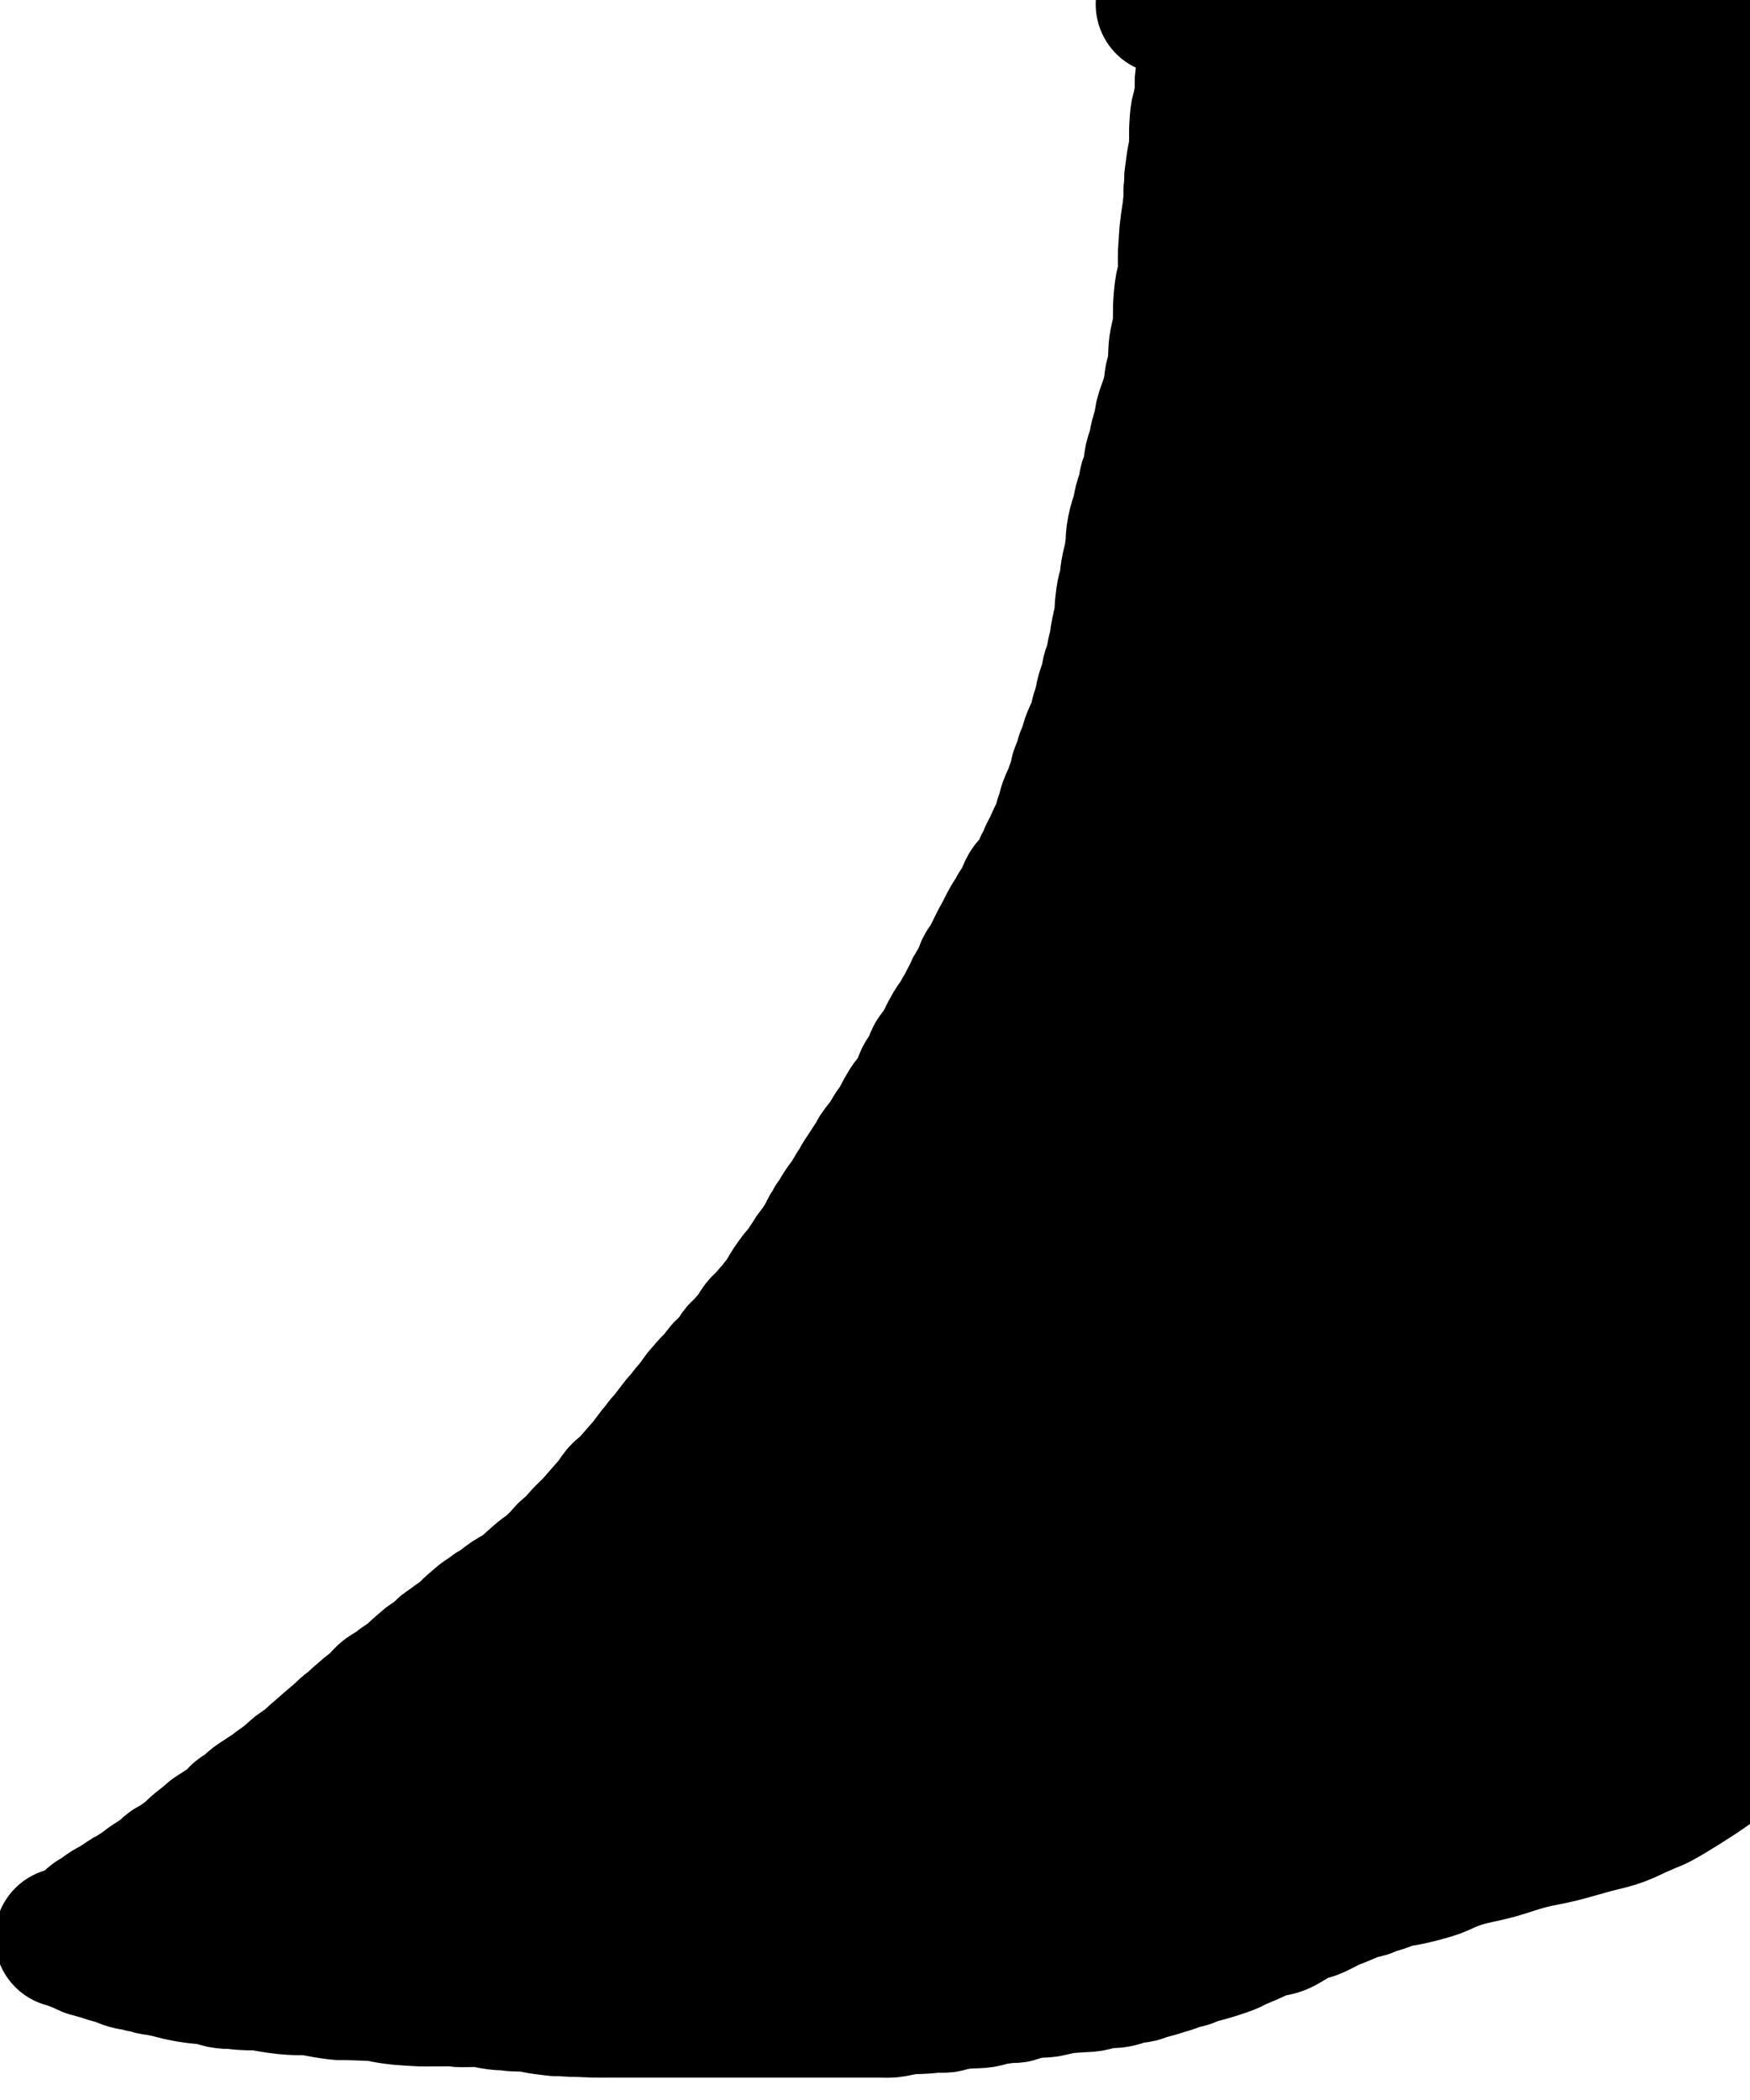 <?xml version="1.0" encoding="utf-8"?>
<!-- Generator: SketchAPI 2022.10.24.12 https://api.sketch.io -->
<svg version="1.1" xmlns="http://www.w3.org/2000/svg" xmlns:xlink="http://www.w3.org/1999/xlink" xmlns:sketchjs="https://sketch.io/dtd/" sketchjs:metadata="eyJuYW1lIjoiRHJhd2luZyIsInN1cmZhY2UiOnsiaXNQYWludCI6dHJ1ZSwibWV0aG9kIjoiZmlsbCIsImJsZW5kIjoibm9ybWFsIiwiZW5hYmxlZCI6dHJ1ZSwib3BhY2l0eSI6MSwidHlwZSI6InBhdHRlcm4iLCJwYXR0ZXJuIjp7InR5cGUiOiJwYXR0ZXJuIiwicmVmbGVjdCI6Im5vLXJlZmxlY3QiLCJyZXBlYXQiOiJyZXBlYXQiLCJzbW9vdGhpbmciOmZhbHNlLCJzcmMiOiJ0cmFuc3BhcmVudExpZ2h0Iiwic3giOjEsInN5IjoxLCJ4MCI6MC41LCJ4MSI6MSwieTAiOjAuNSwieTEiOjF9LCJpc0ZpbGwiOnRydWV9LCJjbGlwUGF0aCI6eyJlbmFibGVkIjp0cnVlLCJzdHlsZSI6eyJzdHJva2VTdHlsZSI6ImJsYWNrIiwibGluZVdpZHRoIjoxfX0sImRlc2NyaXB0aW9uIjoiTWFkZSB3aXRoIFNrZXRjaHBhZCIsIm1ldGFkYXRhIjp7fSwiZXhwb3J0RFBJIjo3MiwiZXhwb3J0Rm9ybWF0IjoicG5nIiwiZXhwb3J0UXVhbGl0eSI6MC45NSwidW5pdHMiOiJweCIsIndpZHRoIjoyNSwiaGVpZ2h0IjozMCwicGFnZXMiOlt7IndpZHRoIjoyNSwiaGVpZ2h0IjozMH1dLCJ1dWlkIjoiMTk0ZDUyMDctNzFkNy00MzEzLTg4NWUtOGQyM2NlNmQ3YTlkIn0=" width="25" height="30" viewBox="0 0 25 30">
<path style="fill: none; stroke: #000000; mix-blend-mode: source-over; stroke-dasharray: none; stroke-dashoffset: 0; stroke-linecap: round; stroke-linejoin: round; stroke-miterlimit: 4; stroke-opacity: 1; stroke-width: 2;" sketchjs:tool="pencil" d="M16.02 0 C16.02 0 16.02 0 16.02 0 16.02 0 16.02 0 16.02 0 16.02 0 16.033 0.053 16.04 0.08 16.047 0.107 16.055 0.134 16.06 0.16 16.065 0.184 16.067 0.202 16.07 0.23 16.074 0.272 16.076 0.348 16.08 0.39 16.083 0.418 16.088 0.432 16.09 0.46 16.093 0.502 16.095 0.576 16.09 0.62 16.086 0.652 16.075 0.674 16.07 0.7 16.065 0.724 16.063 0.746 16.06 0.77 16.057 0.796 16.053 0.823 16.05 0.85 16.047 0.877 16.042 0.904 16.04 0.93 16.039 0.954 16.04 0.976 16.04 1 16.04 1.026 16.042 1.053 16.04 1.08 16.038 1.107 16.035 1.129 16.03 1.16 16.023 1.204 16.01 1.278 16 1.32 15.993 1.348 15.985 1.366 15.98 1.39 15.975 1.416 15.973 1.439 15.97 1.47 15.966 1.512 15.961 1.578 15.96 1.62 15.959 1.651 15.96 1.674 15.96 1.7 15.96 1.724 15.961 1.742 15.96 1.77 15.959 1.812 15.957 1.877 15.95 1.93 15.943 1.984 15.928 2.037 15.92 2.09 15.912 2.141 15.906 2.199 15.9 2.24 15.896 2.268 15.892 2.286 15.89 2.31 15.888 2.336 15.892 2.363 15.89 2.39 15.888 2.417 15.882 2.439 15.88 2.47 15.877 2.512 15.883 2.578 15.88 2.62 15.878 2.651 15.872 2.673 15.87 2.7 15.868 2.727 15.873 2.754 15.87 2.78 15.867 2.807 15.856 2.829 15.85 2.86 15.842 2.902 15.835 2.968 15.83 3.01 15.826 3.041 15.823 3.059 15.82 3.09 15.816 3.132 15.813 3.19 15.81 3.24 15.807 3.29 15.802 3.339 15.8 3.39 15.798 3.442 15.8 3.498 15.8 3.55 15.8 3.601 15.806 3.65 15.8 3.7 15.793 3.753 15.77 3.807 15.76 3.86 15.75 3.911 15.745 3.96 15.74 4.01 15.735 4.06 15.731 4.118 15.73 4.16 15.729 4.191 15.731 4.206 15.73 4.24 15.729 4.297 15.728 4.411 15.72 4.47 15.715 4.507 15.707 4.526 15.7 4.56 15.691 4.604 15.677 4.66 15.67 4.71 15.663 4.76 15.663 4.81 15.66 4.86 15.657 4.91 15.656 4.967 15.65 5.01 15.645 5.044 15.637 5.072 15.63 5.1 15.624 5.125 15.616 5.142 15.61 5.17 15.602 5.21 15.6 5.269 15.59 5.32 15.58 5.373 15.567 5.422 15.55 5.48 15.529 5.552 15.487 5.65 15.47 5.72 15.458 5.772 15.461 5.812 15.45 5.86 15.438 5.912 15.413 5.967 15.4 6.02 15.387 6.07 15.383 6.12 15.37 6.17 15.357 6.223 15.333 6.271 15.32 6.33 15.305 6.399 15.307 6.504 15.29 6.56 15.279 6.595 15.261 6.608 15.25 6.64 15.236 6.681 15.233 6.74 15.22 6.79 15.207 6.843 15.183 6.897 15.17 6.95 15.157 7 15.153 7.05 15.14 7.1 15.127 7.153 15.103 7.207 15.09 7.26 15.077 7.31 15.067 7.36 15.06 7.41 15.053 7.46 15.054 7.519 15.05 7.56 15.047 7.588 15.042 7.606 15.04 7.63 15.038 7.656 15.044 7.683 15.04 7.71 15.035 7.739 15.019 7.766 15.01 7.8 14.999 7.841 14.987 7.9 14.98 7.94 14.975 7.97 14.972 7.993 14.97 8.02 14.968 8.047 14.975 8.074 14.97 8.1 14.965 8.127 14.948 8.153 14.94 8.18 14.932 8.206 14.925 8.234 14.92 8.26 14.915 8.284 14.913 8.306 14.91 8.33 14.907 8.356 14.903 8.379 14.9 8.41 14.896 8.452 14.894 8.518 14.89 8.56 14.887 8.591 14.885 8.613 14.88 8.64 14.875 8.667 14.867 8.689 14.86 8.72 14.851 8.762 14.837 8.828 14.83 8.87 14.825 8.901 14.823 8.924 14.82 8.95 14.817 8.974 14.815 9.004 14.81 9.02 14.807 9.029 14.804 9.03 14.8 9.04 14.791 9.065 14.777 9.14 14.77 9.18 14.765 9.21 14.767 9.233 14.76 9.26 14.752 9.29 14.731 9.316 14.72 9.35 14.707 9.391 14.7 9.451 14.69 9.49 14.683 9.517 14.678 9.535 14.67 9.56 14.661 9.588 14.649 9.622 14.64 9.65 14.632 9.675 14.625 9.696 14.62 9.72 14.615 9.746 14.615 9.774 14.61 9.8 14.605 9.824 14.596 9.854 14.59 9.87 14.587 9.879 14.584 9.88 14.58 9.89 14.57 9.915 14.548 9.99 14.54 10.03 14.534 10.06 14.535 10.093 14.53 10.11 14.527 10.119 14.524 10.122 14.52 10.13 14.513 10.145 14.502 10.165 14.49 10.19 14.471 10.23 14.435 10.307 14.42 10.35 14.41 10.378 14.407 10.397 14.4 10.42 14.393 10.443 14.389 10.466 14.38 10.49 14.37 10.518 14.35 10.552 14.34 10.58 14.331 10.604 14.327 10.627 14.32 10.65 14.313 10.673 14.309 10.696 14.3 10.72 14.29 10.748 14.271 10.775 14.26 10.81 14.246 10.853 14.244 10.917 14.23 10.96 14.219 10.995 14.201 11.023 14.19 11.05 14.182 11.072 14.179 11.085 14.17 11.11 14.154 11.151 14.115 11.227 14.1 11.27 14.09 11.298 14.085 11.316 14.08 11.34 14.075 11.366 14.078 11.403 14.07 11.42 14.065 11.43 14.056 11.429 14.05 11.44 14.035 11.465 14.025 11.539 14.01 11.58 13.998 11.614 13.983 11.643 13.97 11.67 13.96 11.692 13.95 11.708 13.94 11.73 13.927 11.757 13.912 11.792 13.9 11.82 13.889 11.845 13.882 11.866 13.87 11.89 13.856 11.918 13.832 11.953 13.82 11.98 13.811 12.002 13.809 12.018 13.8 12.04 13.788 12.067 13.764 12.102 13.75 12.13 13.738 12.154 13.732 12.176 13.72 12.2 13.706 12.228 13.688 12.26 13.67 12.29 13.651 12.32 13.632 12.352 13.61 12.38 13.588 12.408 13.557 12.434 13.54 12.46 13.526 12.481 13.518 12.5 13.51 12.52 13.502 12.54 13.499 12.558 13.49 12.58 13.478 12.607 13.458 12.64 13.44 12.67 13.421 12.7 13.396 12.733 13.38 12.76 13.367 12.782 13.363 12.798 13.35 12.82 13.334 12.847 13.311 12.876 13.29 12.91 13.264 12.953 13.23 13.021 13.21 13.06 13.197 13.084 13.192 13.098 13.18 13.12 13.166 13.147 13.148 13.175 13.13 13.21 13.106 13.255 13.07 13.329 13.05 13.37 13.038 13.395 13.032 13.408 13.02 13.43 13.006 13.457 12.988 13.49 12.97 13.52 12.951 13.55 12.924 13.582 12.91 13.61 12.9 13.631 12.898 13.649 12.89 13.67 12.881 13.693 12.87 13.722 12.86 13.74 12.853 13.752 12.847 13.758 12.84 13.77 12.831 13.786 12.822 13.809 12.81 13.83 12.796 13.855 12.774 13.884 12.76 13.91 12.748 13.934 12.74 13.958 12.73 13.98 12.72 14.001 12.709 14.024 12.7 14.04 12.693 14.052 12.686 14.058 12.68 14.07 12.672 14.086 12.67 14.109 12.66 14.13 12.646 14.158 12.616 14.193 12.6 14.22 12.587 14.242 12.579 14.262 12.57 14.28 12.563 14.295 12.559 14.306 12.55 14.32 12.54 14.336 12.524 14.351 12.51 14.37 12.492 14.395 12.471 14.426 12.45 14.46 12.424 14.503 12.39 14.571 12.37 14.61 12.357 14.634 12.352 14.648 12.34 14.67 12.326 14.697 12.309 14.731 12.29 14.76 12.27 14.791 12.238 14.824 12.22 14.85 12.207 14.869 12.198 14.881 12.19 14.9 12.181 14.921 12.178 14.952 12.17 14.97 12.164 14.983 12.157 14.988 12.15 15 12.141 15.016 12.133 15.038 12.12 15.06 12.104 15.087 12.076 15.123 12.06 15.15 12.047 15.172 12.038 15.189 12.03 15.21 12.021 15.232 12.018 15.262 12.01 15.28 12.004 15.293 11.997 15.298 11.99 15.31 11.981 15.326 11.972 15.348 11.96 15.37 11.946 15.397 11.93 15.432 11.91 15.46 11.89 15.489 11.863 15.508 11.84 15.54 11.81 15.581 11.779 15.64 11.75 15.69 11.722 15.74 11.696 15.799 11.67 15.84 11.65 15.872 11.631 15.889 11.61 15.92 11.582 15.962 11.549 16.027 11.52 16.07 11.496 16.105 11.472 16.131 11.45 16.16 11.429 16.187 11.406 16.215 11.39 16.24 11.377 16.261 11.373 16.278 11.36 16.3 11.344 16.327 11.322 16.357 11.3 16.39 11.273 16.431 11.237 16.489 11.21 16.53 11.188 16.563 11.166 16.593 11.15 16.62 11.137 16.642 11.133 16.658 11.12 16.68 11.104 16.707 11.082 16.736 11.06 16.77 11.033 16.813 10.998 16.878 10.97 16.92 10.949 16.951 10.93 16.972 10.91 17 10.89 17.029 10.866 17.063 10.85 17.09 10.837 17.112 10.833 17.129 10.82 17.15 10.804 17.175 10.776 17.205 10.76 17.23 10.747 17.251 10.741 17.272 10.73 17.29 10.721 17.305 10.711 17.312 10.7 17.33 10.682 17.359 10.655 17.424 10.64 17.45 10.632 17.464 10.627 17.469 10.62 17.48 10.611 17.494 10.602 17.511 10.59 17.53 10.574 17.556 10.551 17.59 10.53 17.62 10.508 17.65 10.478 17.684 10.46 17.71 10.447 17.729 10.442 17.741 10.43 17.76 10.414 17.786 10.386 17.823 10.37 17.85 10.357 17.872 10.351 17.894 10.34 17.91 10.331 17.923 10.322 17.927 10.31 17.94 10.291 17.96 10.265 17.989 10.24 18.02 10.209 18.06 10.172 18.112 10.14 18.16 10.108 18.209 10.078 18.268 10.05 18.31 10.029 18.341 10.011 18.363 9.99 18.39 9.968 18.419 9.944 18.451 9.92 18.48 9.897 18.508 9.873 18.533 9.85 18.56 9.827 18.587 9.805 18.614 9.78 18.64 9.755 18.667 9.726 18.688 9.7 18.72 9.669 18.759 9.64 18.821 9.61 18.86 9.586 18.891 9.563 18.913 9.54 18.94 9.517 18.967 9.495 18.994 9.47 19.02 9.445 19.047 9.409 19.074 9.39 19.1 9.375 19.12 9.373 19.139 9.36 19.16 9.344 19.185 9.319 19.218 9.3 19.24 9.286 19.256 9.276 19.265 9.26 19.28 9.238 19.3 9.201 19.328 9.18 19.35 9.163 19.367 9.155 19.381 9.14 19.4 9.122 19.423 9.102 19.454 9.08 19.48 9.056 19.508 9.025 19.533 9 19.56 8.975 19.586 8.953 19.613 8.93 19.64 8.907 19.667 8.885 19.689 8.86 19.72 8.829 19.76 8.791 19.82 8.76 19.86 8.735 19.891 8.713 19.912 8.69 19.94 8.666 19.969 8.644 20.001 8.62 20.03 8.597 20.058 8.575 20.08 8.55 20.11 8.519 20.148 8.48 20.201 8.45 20.24 8.425 20.273 8.404 20.301 8.38 20.33 8.357 20.358 8.328 20.386 8.31 20.41 8.297 20.428 8.292 20.445 8.28 20.46 8.268 20.475 8.256 20.482 8.24 20.5 8.213 20.53 8.17 20.591 8.14 20.63 8.115 20.663 8.094 20.691 8.07 20.72 8.047 20.748 8.023 20.773 8 20.8 7.977 20.827 7.953 20.853 7.93 20.88 7.907 20.907 7.885 20.934 7.86 20.96 7.835 20.987 7.807 21.015 7.78 21.04 7.754 21.065 7.726 21.081 7.7 21.11 7.666 21.147 7.631 21.21 7.6 21.25 7.575 21.281 7.553 21.303 7.53 21.33 7.507 21.357 7.483 21.383 7.46 21.41 7.437 21.437 7.413 21.463 7.39 21.49 7.367 21.517 7.345 21.544 7.32 21.57 7.295 21.597 7.267 21.623 7.24 21.65 7.213 21.677 7.185 21.703 7.16 21.73 7.135 21.756 7.115 21.784 7.09 21.81 7.065 21.837 7.037 21.865 7.01 21.89 6.984 21.915 6.955 21.935 6.93 21.96 6.905 21.985 6.885 22.014 6.86 22.04 6.835 22.067 6.807 22.093 6.78 22.12 6.753 22.147 6.725 22.181 6.7 22.2 6.682 22.214 6.668 22.218 6.65 22.23 6.626 22.246 6.596 22.269 6.57 22.29 6.543 22.312 6.517 22.336 6.49 22.36 6.461 22.386 6.429 22.414 6.4 22.44 6.373 22.464 6.354 22.485 6.32 22.51 6.27 22.547 6.171 22.596 6.12 22.63 6.087 22.652 6.067 22.669 6.04 22.69 6.011 22.712 5.978 22.742 5.95 22.76 5.929 22.773 5.911 22.777 5.89 22.79 5.865 22.806 5.838 22.83 5.81 22.85 5.781 22.87 5.748 22.888 5.72 22.91 5.692 22.932 5.667 22.957 5.64 22.98 5.613 23.003 5.586 23.025 5.56 23.05 5.533 23.075 5.512 23.103 5.48 23.13 5.441 23.163 5.38 23.201 5.34 23.23 5.309 23.252 5.285 23.272 5.26 23.29 5.239 23.305 5.216 23.317 5.2 23.33 5.188 23.34 5.183 23.348 5.17 23.36 5.15 23.379 5.114 23.41 5.09 23.43 5.072 23.445 5.059 23.456 5.04 23.47 5.015 23.488 4.978 23.508 4.95 23.53 4.922 23.552 4.897 23.577 4.87 23.6 4.843 23.623 4.816 23.645 4.79 23.67 4.763 23.695 4.742 23.724 4.71 23.75 4.671 23.781 4.611 23.811 4.57 23.84 4.536 23.864 4.506 23.892 4.48 23.91 4.461 23.923 4.449 23.928 4.43 23.94 4.404 23.956 4.37 23.974 4.34 24 4.303 24.031 4.27 24.083 4.23 24.12 4.19 24.157 4.138 24.189 4.1 24.22 4.07 24.245 4.047 24.267 4.02 24.29 3.993 24.313 3.966 24.335 3.94 24.36 3.913 24.385 3.885 24.421 3.86 24.44 3.842 24.454 3.829 24.456 3.81 24.47 3.778 24.494 3.731 24.544 3.69 24.58 3.648 24.617 3.598 24.657 3.56 24.69 3.53 24.716 3.507 24.737 3.48 24.76 3.453 24.783 3.427 24.807 3.4 24.83 3.373 24.853 3.346 24.875 3.32 24.9 3.293 24.925 3.265 24.961 3.24 24.98 3.222 24.994 3.209 24.998 3.19 25.01 3.164 25.026 3.128 25.048 3.1 25.07 3.072 25.092 3.047 25.117 3.02 25.14 2.993 25.163 2.971 25.185 2.94 25.21 2.9 25.241 2.841 25.279 2.8 25.31 2.766 25.335 2.736 25.362 2.71 25.38 2.691 25.393 2.679 25.398 2.66 25.41 2.634 25.426 2.6 25.45 2.57 25.47 2.54 25.49 2.508 25.508 2.48 25.53 2.452 25.552 2.424 25.58 2.4 25.6 2.382 25.615 2.366 25.628 2.35 25.64 2.336 25.651 2.324 25.66 2.31 25.67 2.295 25.68 2.279 25.685 2.26 25.7 2.229 25.725 2.181 25.795 2.15 25.82 2.131 25.835 2.121 25.837 2.1 25.85 2.065 25.872 2.001 25.913 1.96 25.94 1.927 25.962 1.898 25.978 1.87 26 1.842 26.022 1.818 26.047 1.79 26.07 1.761 26.094 1.729 26.116 1.7 26.14 1.672 26.163 1.646 26.185 1.62 26.21 1.593 26.235 1.565 26.271 1.54 26.29 1.522 26.304 1.508 26.308 1.49 26.32 1.466 26.336 1.435 26.362 1.41 26.38 1.389 26.395 1.372 26.406 1.35 26.42 1.323 26.436 1.281 26.452 1.26 26.47 1.246 26.483 1.243 26.499 1.23 26.51 1.216 26.522 1.199 26.527 1.18 26.54 1.154 26.558 1.116 26.592 1.09 26.61 1.071 26.623 1.059 26.628 1.04 26.64 1.014 26.656 0.98 26.679 0.95 26.7 0.92 26.722 0.886 26.752 0.86 26.77 0.841 26.783 0.829 26.788 0.81 26.8 0.784 26.816 0.747 26.844 0.72 26.86 0.698 26.873 0.676 26.881 0.66 26.89 0.648 26.897 0.642 26.902 0.63 26.91 0.613 26.921 0.592 26.935 0.57 26.95 0.543 26.968 0.507 26.994 0.48 27.01 0.458 27.023 0.441 27.028 0.42 27.04 0.395 27.054 0.367 27.071 0.34 27.09 0.31 27.111 0.278 27.142 0.25 27.16 0.229 27.173 0.212 27.175 0.19 27.19 0.157 27.212 0.113 27.258 0.08 27.29 0.051 27.318 0 27.37 0 27.37 " transform="matrix(1,0,0,1,1.17,0.231)"/>
<path style="fill: none; stroke: #000000; mix-blend-mode: source-over; stroke-dasharray: none; stroke-dashoffset: 0; stroke-linecap: round; stroke-linejoin: round; stroke-miterlimit: 4; stroke-opacity: 1; stroke-width: 2;" sketchjs:tool="pencil" d="M0 3.13 C0 3.13 0 3.13 0 3.13 0 3.13 0.005 3.129 0.01 3.13 0.023 3.132 0.056 3.141 0.08 3.15 0.108 3.16 0.142 3.18 0.17 3.19 0.194 3.199 0.216 3.2 0.24 3.21 0.269 3.222 0.301 3.248 0.33 3.26 0.354 3.27 0.377 3.273 0.4 3.28 0.423 3.287 0.447 3.293 0.47 3.3 0.493 3.307 0.515 3.312 0.54 3.32 0.568 3.329 0.602 3.341 0.63 3.35 0.655 3.358 0.676 3.364 0.7 3.37 0.726 3.377 0.753 3.381 0.78 3.39 0.81 3.4 0.842 3.42 0.87 3.43 0.894 3.439 0.916 3.445 0.94 3.45 0.963 3.455 0.987 3.455 1.01 3.46 1.034 3.465 1.056 3.475 1.08 3.48 1.106 3.485 1.133 3.484 1.16 3.49 1.189 3.497 1.222 3.513 1.25 3.52 1.275 3.526 1.292 3.525 1.32 3.53 1.361 3.537 1.419 3.549 1.47 3.56 1.523 3.572 1.577 3.588 1.63 3.6 1.681 3.611 1.739 3.623 1.78 3.63 1.808 3.635 1.826 3.637 1.85 3.64 1.876 3.643 1.903 3.648 1.93 3.65 1.957 3.652 1.979 3.646 2.01 3.65 2.054 3.655 2.128 3.679 2.17 3.69 2.198 3.698 2.216 3.705 2.24 3.71 2.266 3.715 2.294 3.718 2.32 3.72 2.344 3.721 2.366 3.719 2.39 3.72 2.416 3.722 2.439 3.727 2.47 3.73 2.512 3.734 2.578 3.739 2.62 3.74 2.651 3.741 2.673 3.74 2.7 3.74 2.727 3.74 2.749 3.737 2.78 3.74 2.824 3.744 2.882 3.761 2.94 3.77 3.007 3.781 3.092 3.793 3.16 3.8 3.217 3.806 3.268 3.808 3.32 3.81 3.371 3.812 3.428 3.807 3.47 3.81 3.501 3.812 3.519 3.815 3.55 3.82 3.594 3.827 3.652 3.841 3.71 3.85 3.777 3.861 3.875 3.876 3.93 3.88 3.963 3.882 3.975 3.879 4.01 3.88 4.08 3.881 4.235 3.886 4.32 3.89 4.379 3.893 4.419 3.894 4.47 3.9 4.523 3.907 4.577 3.922 4.63 3.93 4.681 3.938 4.721 3.944 4.78 3.95 4.865 3.958 5.005 3.967 5.09 3.97 5.149 3.972 5.189 3.97 5.24 3.97 5.292 3.97 5.348 3.97 5.4 3.97 5.451 3.97 5.508 3.967 5.55 3.97 5.581 3.972 5.599 3.978 5.63 3.98 5.672 3.983 5.729 3.98 5.78 3.98 5.832 3.98 5.882 3.975 5.94 3.98 6.01 3.986 6.101 4.012 6.17 4.02 6.225 4.027 6.278 4.026 6.32 4.03 6.351 4.033 6.366 4.037 6.4 4.04 6.457 4.045 6.561 4.042 6.63 4.05 6.688 4.057 6.737 4.072 6.79 4.08 6.841 4.088 6.898 4.095 6.94 4.1 6.971 4.104 6.994 4.108 7.02 4.11 7.044 4.111 7.062 4.109 7.09 4.11 7.132 4.111 7.208 4.119 7.25 4.12 7.278 4.121 7.29 4.119 7.32 4.12 7.376 4.121 7.481 4.128 7.56 4.13 7.637 4.132 7.735 4.13 7.79 4.13 7.82 4.13 7.836 4.13 7.86 4.13 7.886 4.13 7.913 4.13 7.94 4.13 7.967 4.13 7.989 4.13 8.02 4.13 8.062 4.13 8.119 4.13 8.17 4.13 8.222 4.13 8.272 4.13 8.33 4.13 8.4 4.13 8.503 4.13 8.56 4.13 8.594 4.13 8.609 4.13 8.64 4.13 8.682 4.13 8.74 4.13 8.79 4.13 8.84 4.13 8.889 4.13 8.94 4.13 8.992 4.13 9.056 4.13 9.1 4.13 9.131 4.13 9.149 4.13 9.18 4.13 9.222 4.13 9.28 4.13 9.33 4.13 9.38 4.13 9.429 4.13 9.48 4.13 9.532 4.13 9.598 4.13 9.64 4.13 9.668 4.13 9.686 4.13 9.71 4.13 9.736 4.13 9.755 4.13 9.79 4.13 9.86 4.13 10.015 4.13 10.1 4.13 10.159 4.13 10.208 4.13 10.25 4.13 10.281 4.13 10.296 4.13 10.33 4.13 10.387 4.13 10.473 4.13 10.56 4.13 10.673 4.13 10.85 4.13 10.95 4.13 11.012 4.13 11.058 4.13 11.1 4.13 11.131 4.13 11.149 4.13 11.18 4.13 11.222 4.13 11.279 4.13 11.33 4.13 11.382 4.13 11.438 4.13 11.49 4.13 11.541 4.13 11.589 4.13 11.64 4.13 11.692 4.13 11.747 4.135 11.8 4.13 11.854 4.125 11.907 4.108 11.96 4.1 12.011 4.092 12.069 4.083 12.11 4.08 12.138 4.078 12.152 4.081 12.18 4.08 12.222 4.079 12.298 4.074 12.34 4.07 12.368 4.067 12.382 4.062 12.41 4.06 12.452 4.057 12.526 4.065 12.57 4.06 12.602 4.056 12.619 4.047 12.65 4.04 12.692 4.031 12.75 4.017 12.8 4.01 12.85 4.003 12.899 4.003 12.95 4 13.002 3.997 13.057 3.998 13.11 3.99 13.164 3.982 13.227 3.958 13.27 3.95 13.298 3.945 13.312 3.944 13.34 3.94 13.381 3.934 13.448 3.923 13.49 3.92 13.521 3.918 13.543 3.924 13.57 3.92 13.599 3.915 13.626 3.899 13.66 3.89 13.701 3.879 13.76 3.867 13.8 3.86 13.83 3.855 13.849 3.853 13.88 3.85 13.922 3.846 13.987 3.846 14.03 3.84 14.064 3.835 14.086 3.827 14.12 3.82 14.164 3.811 14.214 3.798 14.27 3.79 14.338 3.78 14.431 3.775 14.5 3.77 14.555 3.766 14.6 3.768 14.65 3.76 14.703 3.752 14.751 3.73 14.81 3.72 14.879 3.708 14.971 3.714 15.04 3.7 15.099 3.688 15.147 3.662 15.2 3.65 15.25 3.639 15.308 3.64 15.35 3.63 15.381 3.622 15.399 3.61 15.43 3.6 15.472 3.587 15.529 3.575 15.58 3.56 15.633 3.545 15.697 3.523 15.74 3.51 15.768 3.502 15.786 3.499 15.81 3.49 15.838 3.48 15.866 3.461 15.9 3.45 15.941 3.437 15.999 3.433 16.04 3.42 16.074 3.409 16.096 3.392 16.13 3.38 16.173 3.365 16.225 3.356 16.28 3.34 16.349 3.32 16.441 3.294 16.51 3.27 16.569 3.25 16.625 3.231 16.67 3.21 16.705 3.194 16.733 3.172 16.76 3.16 16.782 3.151 16.795 3.149 16.82 3.14 16.861 3.124 16.927 3.093 16.98 3.07 17.033 3.047 17.082 3.019 17.14 3 17.204 2.978 17.284 2.976 17.35 2.95 17.414 2.925 17.473 2.881 17.53 2.85 17.582 2.822 17.63 2.79 17.68 2.77 17.726 2.751 17.779 2.745 17.82 2.73 17.854 2.718 17.876 2.706 17.91 2.69 17.956 2.668 18.012 2.636 18.07 2.61 18.137 2.58 18.223 2.549 18.29 2.52 18.348 2.496 18.398 2.467 18.45 2.45 18.497 2.435 18.549 2.433 18.59 2.42 18.624 2.409 18.646 2.392 18.68 2.38 18.721 2.365 18.772 2.356 18.82 2.34 18.872 2.323 18.922 2.296 18.98 2.28 19.047 2.262 19.125 2.256 19.2 2.24 19.279 2.223 19.368 2.2 19.44 2.18 19.499 2.163 19.547 2.15 19.6 2.13 19.654 2.11 19.702 2.083 19.76 2.06 19.827 2.033 19.892 2.006 19.98 1.98 20.105 1.943 20.287 1.911 20.44 1.87 20.594 1.828 20.746 1.77 20.9 1.73 21.053 1.69 21.206 1.668 21.36 1.63 21.516 1.591 21.689 1.538 21.83 1.5 21.944 1.47 22.054 1.447 22.14 1.42 22.203 1.4 22.248 1.382 22.3 1.36 22.351 1.338 22.399 1.313 22.45 1.29 22.502 1.266 22.557 1.243 22.61 1.22 22.663 1.197 22.7 1.187 22.77 1.15 22.923 1.069 23.318 0.82 23.47 0.71 23.548 0.653 23.585 0.61 23.64 0.57 23.688 0.535 23.727 0.514 23.78 0.48 23.849 0.436 23.958 0.382 24.02 0.33 24.067 0.291 24.091 0.241 24.13 0.21 24.165 0.183 24.205 0.169 24.24 0.15 24.272 0.133 24.297 0.116 24.33 0.1 24.369 0.082 24.421 0.068 24.46 0.05 24.493 0.034 24.55 0 24.55 0 " transform="matrix(1,0,0,1,0.925,24.55)"/>
<path style="fill: none; stroke: #000000; mix-blend-mode: source-over; stroke-dasharray: none; stroke-dashoffset: 0; stroke-linecap: round; stroke-linejoin: round; stroke-miterlimit: 4; stroke-opacity: 1; stroke-width: 2;" sketchjs:tool="pencil" d="M7.25 24.91 C7.25 24.91 7.25 24.91 7.25 24.91 7.25 24.91 7.281 24.839 7.3 24.8 7.323 24.754 7.359 24.706 7.38 24.65 7.404 24.587 7.412 24.512 7.43 24.44 7.449 24.363 7.475 24.279 7.49 24.2 7.504 24.125 7.511 24.046 7.52 23.98 7.527 23.925 7.535 23.881 7.54 23.83 7.545 23.778 7.548 23.722 7.55 23.67 7.552 23.619 7.55 23.575 7.55 23.52 7.55 23.451 7.555 23.367 7.55 23.29 7.545 23.211 7.529 23.121 7.52 23.05 7.513 22.994 7.503 22.942 7.5 22.9 7.498 22.869 7.501 22.854 7.5 22.82 7.499 22.763 7.498 22.672 7.49 22.59 7.48 22.494 7.452 22.365 7.44 22.28 7.431 22.221 7.423 22.18 7.42 22.13 7.417 22.08 7.422 22.031 7.42 21.98 7.418 21.928 7.412 21.878 7.41 21.82 7.408 21.75 7.412 21.658 7.41 21.59 7.408 21.535 7.402 21.495 7.4 21.44 7.398 21.372 7.4 21.287 7.4 21.21 7.4 21.131 7.4 21.049 7.4 20.97 7.4 20.893 7.393 20.822 7.4 20.74 7.408 20.644 7.44 20.526 7.45 20.43 7.458 20.348 7.45 20.276 7.46 20.2 7.47 20.123 7.497 20.053 7.51 19.97 7.525 19.875 7.533 19.763 7.54 19.66 7.547 19.557 7.54 19.453 7.55 19.35 7.56 19.246 7.588 19.143 7.6 19.04 7.611 18.939 7.615 18.841 7.62 18.74 7.625 18.638 7.62 18.526 7.63 18.43 7.638 18.345 7.659 18.279 7.67 18.19 7.684 18.078 7.695 17.93 7.7 17.81 7.704 17.702 7.698 17.602 7.7 17.5 7.702 17.399 7.701 17.294 7.71 17.2 7.718 17.115 7.74 17.045 7.75 16.96 7.761 16.866 7.765 16.761 7.77 16.66 7.775 16.558 7.77 16.446 7.78 16.35 7.788 16.265 7.809 16.195 7.82 16.11 7.833 16.016 7.843 15.911 7.85 15.81 7.857 15.708 7.858 15.614 7.86 15.5 7.862 15.362 7.851 15.187 7.86 15.04 7.869 14.904 7.898 14.779 7.91 14.65 7.921 14.523 7.925 14.408 7.93 14.27 7.936 14.106 7.928 13.91 7.94 13.73 7.952 13.55 7.989 13.364 8 13.19 8.011 13.028 7.998 12.876 8.01 12.72 8.022 12.566 8.057 12.406 8.07 12.26 8.082 12.128 8.087 12 8.09 11.88 8.093 11.771 8.09 11.666 8.09 11.57 8.09 11.488 8.084 11.417 8.09 11.34 8.097 11.261 8.119 11.185 8.13 11.1 8.143 11.006 8.153 10.901 8.16 10.8 8.167 10.698 8.168 10.586 8.17 10.49 8.171 10.408 8.17 10.337 8.17 10.26 8.17 10.183 8.164 10.107 8.17 10.03 8.177 9.951 8.2 9.869 8.21 9.79 8.22 9.713 8.219 9.642 8.23 9.56 8.243 9.464 8.277 9.353 8.29 9.25 8.303 9.15 8.305 9.051 8.31 8.95 8.315 8.848 8.318 8.749 8.32 8.64 8.322 8.517 8.318 8.373 8.32 8.25 8.322 8.141 8.328 8.042 8.33 7.94 8.332 7.839 8.33 7.741 8.33 7.64 8.33 7.538 8.33 7.426 8.33 7.33 8.33 7.248 8.325 7.182 8.33 7.1 8.336 7.004 8.36 6.886 8.37 6.79 8.379 6.708 8.385 6.638 8.39 6.56 8.395 6.481 8.398 6.399 8.4 6.32 8.402 6.243 8.393 6.172 8.4 6.09 8.408 5.994 8.438 5.889 8.45 5.78 8.463 5.66 8.465 5.52 8.47 5.4 8.475 5.291 8.478 5.193 8.48 5.09 8.482 4.987 8.472 4.883 8.48 4.78 8.488 4.676 8.52 4.566 8.53 4.47 8.538 4.388 8.537 4.317 8.54 4.24 8.543 4.163 8.542 4.1 8.55 4.01 8.561 3.883 8.578 3.688 8.61 3.55 8.638 3.432 8.688 3.336 8.72 3.23 8.751 3.126 8.779 3.015 8.8 2.92 8.817 2.841 8.825 2.767 8.84 2.7 8.852 2.642 8.869 2.599 8.88 2.54 8.893 2.471 8.901 2.378 8.91 2.31 8.917 2.255 8.927 2.21 8.93 2.16 8.933 2.11 8.924 2.06 8.93 2.01 8.937 1.957 8.96 1.903 8.97 1.85 8.98 1.799 8.984 1.755 8.99 1.7 8.998 1.632 9.007 1.547 9.01 1.47 9.013 1.393 9.008 1.31 9.01 1.24 9.012 1.182 9.018 1.132 9.02 1.08 9.022 1.029 9.02 0.981 9.02 0.93 9.02 0.878 9.02 0.812 9.02 0.77 9.02 0.742 9.02 0.728 9.02 0.7 9.02 0.658 9.025 0.584 9.02 0.54 9.016 0.508 9.005 0.487 9 0.46 8.995 0.433 8.998 0.406 8.99 0.38 8.982 0.353 8.96 0.327 8.95 0.3 8.94 0.274 8.943 0.242 8.93 0.22 8.918 0.199 8.902 0.186 8.88 0.17 8.85 0.148 8.793 0.127 8.76 0.11 8.737 0.098 8.725 0.089 8.7 0.08 8.662 0.067 8.605 0.058 8.55 0.05 8.484 0.04 8.398 0.035 8.33 0.03 8.272 0.026 8.222 0.023 8.17 0.02 8.119 0.017 8.075 0.012 8.02 0.01 7.952 0.008 7.867 0.012 7.79 0.01 7.713 0.008 7.637 0.002 7.56 0 7.483 -0.002 7.407 0 7.33 0 7.251 0 7.161 0 7.09 0 7.034 0 6.99 0 6.94 0 6.89 0 6.841 0 6.79 0 6.738 0 6.682 0 6.63 0 6.579 0 6.535 0 6.48 0 6.411 0 6.332 0 6.25 0 6.154 0 6.043 0 5.94 0 5.837 0 5.726 0 5.63 0 5.548 0 5.47 0 5.4 0 5.342 0 5.292 0 5.24 0 5.189 0 5.14 0 5.09 0 5.04 0 4.999 0 4.94 0 4.855 0 4.726 0 4.63 0 4.548 0 4.482 0 4.4 0 4.304 0 4.193 0 4.09 0 3.987 0 3.876 0 3.78 0 3.698 0 3.627 0 3.55 0 3.473 0 3.402 -0.007 3.32 0 3.224 0.008 3.08 0.04 3.01 0.05 2.975 0.055 2.964 0.057 2.93 0.06 2.873 0.065 2.77 0.068 2.7 0.07 2.642 0.071 2.592 0.068 2.54 0.07 2.489 0.072 2.432 0.079 2.39 0.08 2.359 0.081 2.341 0.08 2.31 0.08 2.268 0.08 2.202 0.08 2.16 0.08 2.129 0.08 2.106 0.077 2.08 0.08 2.053 0.083 2.031 0.094 2 0.1 1.958 0.108 1.9 0.113 1.85 0.12 1.8 0.127 1.744 0.132 1.7 0.14 1.666 0.146 1.644 0.153 1.61 0.16 1.566 0.169 1.51 0.182 1.46 0.19 1.41 0.198 1.353 0.2 1.31 0.21 1.276 0.218 1.254 0.231 1.22 0.24 1.179 0.251 1.133 0.258 1.08 0.27 1.011 0.286 0.911 0.316 0.84 0.33 0.784 0.341 0.731 0.344 0.69 0.35 0.662 0.354 0.648 0.357 0.62 0.36 0.578 0.364 0.513 0.362 0.46 0.37 0.406 0.378 0.343 0.402 0.3 0.41 0.272 0.415 0.258 0.416 0.23 0.42 0.189 0.426 0.122 0.435 0.08 0.44 0.049 0.444 0 0.45 0 0.45 " transform="matrix(1,0,0,1,16.653,-0.388)"/>
<path style="fill: none; stroke: #000000; mix-blend-mode: source-over; stroke-dasharray: none; stroke-dashoffset: 0; stroke-linecap: round; stroke-linejoin: round; stroke-miterlimit: 4; stroke-opacity: 1; stroke-width: 2;" sketchjs:tool="pencil" d="M3.86 1 C3.86 1 3.863 1.007 3.87 1.01 3.915 1.031 4.244 1.042 4.47 1.06 4.763 1.084 5.127 1.106 5.48 1.14 5.87 1.178 6.321 1.24 6.71 1.28 7.06 1.316 7.428 1.339 7.71 1.37 7.918 1.393 8.084 1.425 8.25 1.44 8.39 1.453 8.559 1.448 8.64 1.46 8.677 1.466 8.694 1.473 8.72 1.48 8.744 1.486 8.79 1.5 8.79 1.5 8.79 1.5 8.79 1.5 8.79 1.5 8.79 1.5 8.818 1.467 8.83 1.44 8.851 1.392 8.867 1.283 8.88 1.23 8.888 1.197 8.895 1.176 8.9 1.15 8.905 1.126 8.907 1.108 8.91 1.08 8.914 1.039 8.912 0.986 8.92 0.93 8.93 0.859 8.949 0.761 8.97 0.69 8.987 0.631 9.019 0.573 9.03 0.53 9.037 0.502 9.035 0.484 9.04 0.46 9.045 0.434 9.06 0.38 9.06 0.38 9.06 0.38 9.06 0.38 9.06 0.38 9.06 0.38 9.06 0.38 9.06 0.38 9.06 0.38 8.96 0.436 8.9 0.49 8.801 0.579 8.67 0.737 8.55 0.9 8.395 1.11 8.235 1.432 8.07 1.66 7.924 1.863 7.744 2.051 7.62 2.21 7.529 2.327 7.459 2.435 7.39 2.52 7.339 2.583 7.282 2.641 7.25 2.68 7.232 2.701 7.21 2.73 7.21 2.73 7.21 2.73 7.21 2.73 7.21 2.73 7.21 2.73 7.194 2.705 7.19 2.68 7.18 2.614 7.196 2.434 7.22 2.31 7.245 2.18 7.305 2.05 7.34 1.92 7.375 1.793 7.41 1.667 7.43 1.54 7.45 1.414 7.453 1.28 7.46 1.16 7.466 1.051 7.469 0.935 7.47 0.85 7.471 0.791 7.464 0.726 7.47 0.7 7.472 0.69 7.48 0.68 7.48 0.68 7.48 0.68 7.48 0.68 7.48 0.68 7.48 0.68 7.484 0.778 7.48 0.85 7.473 0.98 7.448 1.199 7.42 1.39 7.388 1.609 7.326 1.871 7.29 2.09 7.258 2.281 7.247 2.458 7.21 2.63 7.176 2.791 7.106 2.962 7.08 3.09 7.062 3.179 7.05 3.32 7.05 3.32 7.05 3.32 7.05 3.32 7.05 3.32 7.05 3.32 7.05 3.32 7.05 3.32 7.05 3.32 6.999 3.17 6.99 3.08 6.979 2.969 6.994 2.845 7.01 2.7 7.032 2.501 7.077 2.238 7.13 2 7.186 1.748 7.287 1.455 7.34 1.23 7.38 1.058 7.412 0.882 7.43 0.77 7.44 0.707 7.45 0.62 7.45 0.62 7.45 0.62 7.45 0.62 7.45 0.62 7.45 0.62 7.423 0.615 7.4 0.62 7.338 0.633 7.188 0.707 7.07 0.76 6.929 0.824 6.765 0.923 6.61 0.98 6.462 1.035 6.312 1.073 6.16 1.1 6.009 1.127 5.853 1.132 5.7 1.14 5.547 1.148 5.386 1.156 5.24 1.15 5.107 1.144 4.971 1.121 4.86 1.11 4.774 1.102 4.7 1.1 4.63 1.09 4.572 1.082 4.519 1.088 4.47 1.06 4.41 1.025 4.362 0.942 4.31 0.87 4.249 0.785 4.166 0.659 4.13 0.58 4.107 0.53 4.101 0.487 4.09 0.45 4.082 0.423 4.079 0.404 4.07 0.38 4.06 0.352 4.042 0.318 4.03 0.29 4.019 0.265 4.014 0.241 4 0.22 3.985 0.198 3.968 0.178 3.94 0.16 3.898 0.133 3.817 0.109 3.76 0.09 3.711 0.073 3.66 0.058 3.62 0.05 3.59 0.044 3.574 0.041 3.54 0.04 3.483 0.039 3.387 0.062 3.31 0.06 3.233 0.058 3.149 0.037 3.08 0.03 3.025 0.025 2.93 0.02 2.93 0.02 2.93 0.02 2.93 0.02 2.93 0.02 2.93 0.02 3.109 0.042 3.24 0.05 3.465 0.063 3.818 0.065 4.16 0.07 4.593 0.076 5.178 0.078 5.63 0.08 6.018 0.081 6.459 0.08 6.71 0.08 6.845 0.08 6.935 0.08 7.02 0.08 7.079 0.08 7.17 0.08 7.17 0.08 7.17 0.08 7.17 0.08 7.17 0.08 7.17 0.08 7.17 0.08 7.17 0.08 7.17 0.08 7.17 0.08 7.17 0.08 7.17 0.08 6.984 0.08 6.86 0.08 6.675 0.08 6.417 0.088 6.17 0.08 5.883 0.071 5.536 0.033 5.24 0.02 4.971 0.008 4.694 0.003 4.47 0 4.297 -0.002 4.148 0 4.01 0 3.897 0 3.796 0 3.7 0 3.618 0 3.527 0 3.47 0 3.436 0 3.416 -0.003 3.39 0 3.363 0.003 3.337 0.011 3.31 0.02 3.28 0.03 3.25 0.045 3.22 0.06 3.19 0.075 3.159 0.091 3.13 0.11 3.099 0.13 3.077 0.15 3.04 0.18 2.979 0.231 2.879 0.312 2.8 0.39 2.712 0.477 2.614 0.588 2.54 0.68 2.478 0.757 2.433 0.827 2.38 0.9 2.327 0.973 2.266 1.045 2.22 1.12 2.176 1.192 2.138 1.26 2.11 1.34 2.08 1.426 2.071 1.511 2.05 1.62 2.021 1.77 1.978 1.979 1.96 2.16 1.942 2.339 1.955 2.545 1.94 2.7 1.928 2.818 1.902 2.914 1.89 3.01 1.88 3.092 1.881 3.163 1.87 3.24 1.858 3.319 1.832 3.401 1.82 3.48 1.809 3.555 1.811 3.625 1.8 3.7 1.788 3.779 1.763 3.861 1.75 3.94 1.737 4.017 1.733 4.094 1.72 4.17 1.707 4.247 1.688 4.331 1.67 4.4 1.655 4.459 1.634 4.502 1.62 4.56 1.603 4.627 1.59 4.706 1.58 4.78 1.57 4.856 1.571 4.933 1.56 5.01 1.548 5.089 1.529 5.178 1.51 5.25 1.495 5.309 1.481 5.343 1.46 5.41 1.424 5.524 1.352 5.716 1.31 5.87 1.269 6.022 1.241 6.184 1.21 6.33 1.182 6.463 1.149 6.599 1.13 6.71 1.115 6.796 1.113 6.871 1.1 6.94 1.089 6.999 1.07 7.047 1.06 7.1 1.05 7.151 1.051 7.194 1.04 7.25 1.026 7.321 0.995 7.4 0.98 7.49 0.962 7.602 0.958 7.737 0.95 7.87 0.941 8.016 0.933 8.192 0.93 8.33 0.928 8.443 0.938 8.537 0.93 8.64 0.922 8.744 0.892 8.836 0.88 8.95 0.866 9.088 0.865 9.25 0.86 9.41 0.855 9.583 0.861 9.795 0.85 9.95 0.841 10.068 0.828 10.157 0.81 10.26 0.792 10.364 0.763 10.475 0.74 10.57 0.72 10.653 0.707 10.714 0.68 10.8 0.645 10.914 0.593 11.049 0.54 11.19 0.476 11.358 0.386 11.557 0.32 11.74 0.256 11.917 0.196 12.086 0.15 12.27 0.101 12.465 0.063 12.67 0.04 12.88 0.015 13.102 0.017 13.34 0.01 13.57 0.003 13.8 -0.007 14.018 0 14.26 0.008 14.529 0.038 14.827 0.06 15.11 0.082 15.393 0.102 15.699 0.13 15.96 0.154 16.183 0.196 16.409 0.21 16.58 0.22 16.701 0.22 16.89 0.22 16.89 0.22 16.89 0.22 16.89 0.22 16.89 " transform="matrix(1,0,0,1,16.191,0.847)"/>
<path style="fill: none; stroke: #000000; mix-blend-mode: source-over; stroke-dasharray: none; stroke-dashoffset: 0; stroke-linecap: round; stroke-linejoin: round; stroke-miterlimit: 4; stroke-opacity: 1; stroke-width: 2;" sketchjs:tool="pencil" d="M16.35 0 C16.35 0 16.35 0 16.35 0 16.35 0 16.348 0.044 16.35 0.08 16.354 0.16 16.379 0.314 16.39 0.46 16.405 0.658 16.414 0.884 16.42 1.16 16.429 1.558 16.428 2.07 16.42 2.62 16.41 3.336 16.374 4.243 16.35 5.09 16.324 5.987 16.283 6.942 16.27 7.86 16.257 8.766 16.285 9.745 16.27 10.56 16.257 11.235 16.228 11.886 16.2 12.41 16.179 12.797 16.157 13.126 16.13 13.42 16.109 13.649 16.096 13.861 16.06 14.03 16.034 14.155 15.992 14.238 15.96 14.35 15.925 14.471 15.899 14.618 15.86 14.73 15.827 14.823 15.792 14.906 15.75 14.98 15.714 15.044 15.665 15.103 15.63 15.15 15.604 15.185 15.56 15.24 15.56 15.24 15.56 15.24 15.56 15.24 15.56 15.24 15.56 15.24 15.56 15.24 15.56 15.24 15.56 15.24 15.613 14.491 15.7 14.03 15.82 13.394 16.072 12.505 16.29 11.79 16.495 11.119 16.738 10.475 16.96 9.86 17.165 9.292 17.384 8.76 17.57 8.23 17.745 7.732 17.901 7.245 18.05 6.77 18.19 6.323 18.334 5.905 18.44 5.46 18.548 5.009 18.63 4.542 18.69 4.08 18.75 3.621 18.769 3.132 18.8 2.7 18.828 2.318 18.817 1.939 18.87 1.62 18.913 1.359 18.987 1.118 19.06 0.92 19.117 0.765 19.2 0.645 19.25 0.52 19.293 0.414 19.33 0.285 19.35 0.22 19.36 0.189 19.364 0.174 19.37 0.15 19.377 0.124 19.39 0.07 19.39 0.07 19.39 0.07 19.39 0.07 19.39 0.07 19.39 0.07 19.434 0.207 19.45 0.32 19.483 0.551 19.475 0.985 19.5 1.39 19.533 1.923 19.587 2.541 19.64 3.24 19.709 4.153 19.857 5.299 19.88 6.4 19.905 7.603 19.851 8.949 19.75 10.18 19.653 11.364 19.437 12.63 19.3 13.65 19.192 14.455 19.104 15.241 19 15.81 18.932 16.186 18.843 16.498 18.79 16.74 18.756 16.894 18.71 17.12 18.71 17.12 18.71 17.12 18.71 17.12 18.71 17.12 18.71 17.12 18.71 17.12 18.71 17.12 18.71 17.12 18.688 16.981 18.68 16.88 18.667 16.71 18.657 16.45 18.66 16.19 18.664 15.853 18.699 15.453 18.72 15.03 18.745 14.52 18.774 13.916 18.8 13.34 18.827 12.737 18.852 12.078 18.88 11.49 18.906 10.953 18.934 10.444 18.96 9.95 18.984 9.493 19.017 9.055 19.03 8.63 19.042 8.234 19.046 7.891 19.04 7.48 19.033 7.004 19.016 6.447 18.98 5.94 18.945 5.444 18.841 4.913 18.83 4.47 18.821 4.105 18.857 3.773 18.88 3.47 18.899 3.216 18.937 2.987 18.95 2.77 18.961 2.581 18.958 2.403 18.96 2.24 18.961 2.1 18.967 1.963 18.96 1.85 18.954 1.763 18.939 1.69 18.93 1.62 18.923 1.562 18.91 1.46 18.91 1.46 18.91 1.46 18.91 1.46 18.91 1.46 18.91 1.46 18.903 1.541 18.9 1.62 18.892 1.846 18.892 2.415 18.89 2.93 18.887 3.669 18.9 4.684 18.89 5.63 18.879 6.677 18.911 7.966 18.82 8.94 18.747 9.719 18.625 10.382 18.47 11.03 18.331 11.612 18.106 12.145 17.96 12.66 17.831 13.116 17.702 13.57 17.63 13.96 17.572 14.271 17.561 14.559 17.53 14.81 17.505 15.01 17.49 15.251 17.46 15.35 17.448 15.39 17.428 15.404 17.42 15.43 17.413 15.454 17.415 15.472 17.41 15.5 17.403 15.541 17.384 15.586 17.38 15.65 17.373 15.761 17.384 15.938 17.41 16.11 17.445 16.337 17.55 16.664 17.6 16.89 17.638 17.063 17.661 17.212 17.69 17.35 17.714 17.464 17.745 17.564 17.76 17.66 17.773 17.742 17.774 17.804 17.78 17.89 17.788 18.001 17.788 18.137 17.8 18.27 17.813 18.419 17.849 18.611 17.86 18.74 17.868 18.83 17.86 18.894 17.87 18.97 17.88 19.047 17.908 19.123 17.92 19.2 17.932 19.276 17.921 19.361 17.94 19.43 17.957 19.493 17.993 19.544 18.02 19.6 18.046 19.654 18.083 19.717 18.1 19.76 18.111 19.787 18.11 19.806 18.12 19.83 18.132 19.859 18.148 19.89 18.17 19.92 18.196 19.956 18.233 19.996 18.27 20.03 18.309 20.066 18.356 20.103 18.4 20.13 18.44 20.155 18.469 20.174 18.52 20.19 18.596 20.215 18.736 20.22 18.82 20.24 18.882 20.255 18.928 20.278 18.98 20.29 19.028 20.301 19.072 20.304 19.12 20.31 19.172 20.317 19.234 20.342 19.28 20.33 19.323 20.319 19.354 20.285 19.39 20.25 19.435 20.206 19.48 20.146 19.52 20.08 19.568 20 19.613 19.902 19.65 19.8 19.692 19.685 19.733 19.558 19.75 19.42 19.769 19.259 19.758 19.078 19.74 18.89 19.719 18.672 19.665 18.416 19.62 18.19 19.578 17.976 19.519 17.741 19.48 17.57 19.453 17.449 19.434 17.332 19.41 17.26 19.397 17.22 19.381 17.197 19.37 17.17 19.362 17.148 19.358 17.126 19.35 17.11 19.344 17.098 19.34 17.089 19.33 17.08 19.315 17.067 19.284 17.053 19.26 17.05 19.237 17.047 19.217 17.05 19.19 17.06 19.144 17.076 19.071 17.118 19.02 17.16 18.967 17.204 18.927 17.26 18.88 17.32 18.827 17.388 18.766 17.474 18.72 17.55 18.677 17.62 18.643 17.688 18.61 17.76 18.577 17.832 18.543 17.906 18.52 17.98 18.497 18.052 18.482 18.125 18.47 18.2 18.458 18.275 18.462 18.354 18.45 18.43 18.438 18.507 18.412 18.591 18.4 18.66 18.39 18.715 18.385 18.759 18.38 18.81 18.375 18.862 18.369 18.926 18.37 18.97 18.371 19.001 18.376 19.019 18.38 19.05 18.385 19.092 18.399 19.145 18.4 19.2 18.402 19.268 18.398 19.353 18.38 19.43 18.36 19.513 18.324 19.594 18.28 19.68 18.228 19.782 18.155 19.889 18.08 20 17.994 20.127 17.881 20.285 17.79 20.4 17.717 20.492 17.636 20.569 17.58 20.64 17.539 20.692 17.517 20.738 17.48 20.78 17.444 20.821 17.402 20.855 17.36 20.89 17.318 20.925 17.275 20.965 17.23 20.99 17.188 21.013 17.15 21.026 17.1 21.04 17.037 21.058 16.959 21.069 16.88 21.08 16.788 21.093 16.673 21.103 16.58 21.11 16.498 21.116 16.432 21.118 16.35 21.12 16.254 21.122 16.143 21.12 16.04 21.12 15.937 21.12 15.833 21.112 15.73 21.12 15.626 21.128 15.538 21.158 15.42 21.17 15.265 21.185 15.066 21.185 14.88 21.19 14.68 21.195 14.459 21.187 14.26 21.2 14.073 21.212 13.893 21.239 13.72 21.26 13.56 21.279 13.418 21.289 13.26 21.32 13.086 21.354 12.901 21.414 12.72 21.46 12.538 21.507 12.363 21.543 12.17 21.6 11.952 21.664 11.717 21.755 11.48 21.83 11.231 21.909 10.96 21.992 10.71 22.06 10.474 22.124 10.237 22.185 10.02 22.23 9.83 22.269 9.653 22.291 9.48 22.32 9.32 22.347 9.167 22.383 9.02 22.4 8.885 22.415 8.759 22.415 8.63 22.42 8.503 22.425 8.383 22.428 8.25 22.43 8.104 22.432 7.937 22.428 7.79 22.43 7.655 22.432 7.53 22.432 7.4 22.44 7.27 22.448 7.139 22.47 7.01 22.48 6.883 22.49 6.741 22.495 6.63 22.5 6.544 22.504 6.477 22.508 6.4 22.51 6.323 22.512 6.247 22.504 6.17 22.51 6.091 22.517 6.009 22.54 5.93 22.55 5.853 22.56 5.776 22.558 5.7 22.57 5.623 22.582 5.539 22.602 5.47 22.62 5.411 22.635 5.363 22.65 5.31 22.67 5.256 22.69 5.208 22.712 5.15 22.74 5.077 22.775 4.99 22.833 4.91 22.87 4.834 22.905 4.762 22.924 4.68 22.96 4.584 23.002 4.465 23.068 4.37 23.11 4.291 23.145 4.217 23.18 4.15 23.2 4.096 23.216 4.04 23.22 4 23.23 3.972 23.237 3.955 23.242 3.93 23.25 3.902 23.259 3.874 23.271 3.84 23.28 3.799 23.291 3.753 23.301 3.7 23.31 3.633 23.322 3.547 23.333 3.47 23.34 3.393 23.347 3.322 23.347 3.24 23.35 3.144 23.354 3.026 23.358 2.93 23.36 2.848 23.361 2.79 23.355 2.7 23.36 2.571 23.367 2.378 23.398 2.23 23.41 2.097 23.421 1.961 23.427 1.85 23.43 1.764 23.432 1.689 23.421 1.62 23.43 1.561 23.437 1.504 23.462 1.46 23.47 1.429 23.476 1.411 23.477 1.38 23.48 1.338 23.484 1.28 23.487 1.23 23.49 1.18 23.493 1.135 23.497 1.08 23.5 1.012 23.504 0.932 23.508 0.85 23.51 0.754 23.512 0.636 23.51 0.54 23.51 0.458 23.51 0.38 23.51 0.31 23.51 0.252 23.51 0.192 23.507 0.15 23.51 0.122 23.512 0.104 23.518 0.08 23.52 0.054 23.522 0 23.52 0 23.52 0 23.52 0 23.52 0 23.52 0 23.52 0 23.52 0 23.52 0 23.52 0.044 23.522 0.08 23.52 0.16 23.515 0.326 23.482 0.46 23.47 0.608 23.457 0.782 23.455 0.93 23.45 1.063 23.445 1.177 23.442 1.31 23.44 1.456 23.438 1.632 23.44 1.77 23.44 1.883 23.44 1.977 23.44 2.08 23.44 2.183 23.44 2.277 23.446 2.39 23.44 2.528 23.432 2.696 23.402 2.85 23.39 3.006 23.378 3.144 23.368 3.32 23.37 3.545 23.373 3.856 23.421 4.09 23.42 4.286 23.419 4.476 23.388 4.63 23.38 4.745 23.374 4.846 23.371 4.93 23.37 4.992 23.369 5.037 23.377 5.09 23.37 5.144 23.363 5.181 23.344 5.25 23.33 5.377 23.304 5.585 23.26 5.79 23.24 6.055 23.214 6.425 23.215 6.71 23.21 6.956 23.206 7.192 23.221 7.4 23.21 7.572 23.201 7.722 23.19 7.87 23.16 8.007 23.132 8.124 23.074 8.26 23.04 8.406 23.003 8.566 22.972 8.72 22.95 8.873 22.928 9.021 22.918 9.18 22.91 9.35 22.901 9.547 22.912 9.71 22.9 9.85 22.89 9.986 22.869 10.1 22.85 10.19 22.835 10.269 22.821 10.34 22.8 10.399 22.783 10.442 22.761 10.5 22.74 10.57 22.715 10.653 22.685 10.73 22.66 10.806 22.635 10.873 22.615 10.96 22.59 11.071 22.559 11.22 22.519 11.34 22.49 11.448 22.464 11.547 22.445 11.65 22.42 11.754 22.395 11.874 22.367 11.96 22.34 12.023 22.32 12.062 22.305 12.12 22.28 12.193 22.248 12.276 22.208 12.36 22.16 12.461 22.102 12.573 22.006 12.68 21.95 12.777 21.899 12.878 21.865 12.97 21.83 13.051 21.799 13.131 21.777 13.2 21.75 13.259 21.727 13.308 21.704 13.36 21.68 13.411 21.657 13.459 21.634 13.51 21.61 13.563 21.585 13.617 21.562 13.67 21.53 13.727 21.496 13.778 21.446 13.84 21.41 13.907 21.372 13.986 21.335 14.06 21.31 14.13 21.286 14.193 21.279 14.27 21.26 14.363 21.237 14.466 21.206 14.58 21.18 14.718 21.149 14.902 21.129 15.04 21.09 15.158 21.057 15.262 21.013 15.36 20.97 15.447 20.932 15.516 20.898 15.6 20.85 15.701 20.792 15.823 20.706 15.92 20.64 16.003 20.584 16.066 20.524 16.15 20.48 16.238 20.433 16.337 20.411 16.44 20.37 16.559 20.323 16.692 20.262 16.82 20.21 16.949 20.158 17.097 20.104 17.21 20.06 17.297 20.026 17.353 19.998 17.44 19.97 17.55 19.934 17.693 19.9 17.82 19.87 17.946 19.84 18.101 19.819 18.2 19.79 18.266 19.771 18.315 19.749 18.36 19.73 18.395 19.716 18.45 19.69 18.45 19.69 " transform="matrix(1,0,0,1,3.624,3.701)"/>
<path style="fill: none; stroke: #000000; mix-blend-mode: source-over; stroke-dasharray: none; stroke-dashoffset: 0; stroke-linecap: round; stroke-linejoin: round; stroke-miterlimit: 4; stroke-opacity: 1; stroke-width: 2;" sketchjs:tool="pencil" d="M16.58 20.21 C16.58 20.21 16.561 20.234 16.55 20.25 16.533 20.274 16.512 20.303 16.49 20.34 16.458 20.395 16.427 20.485 16.38 20.55 16.331 20.619 16.257 20.689 16.2 20.74 16.155 20.781 16.119 20.799 16.07 20.84 16.001 20.898 15.917 20.994 15.83 21.06 15.741 21.128 15.63 21.181 15.54 21.24 15.458 21.294 15.38 21.349 15.31 21.4 15.249 21.445 15.201 21.491 15.14 21.53 15.075 21.571 15.006 21.6 14.93 21.64 14.839 21.688 14.736 21.742 14.63 21.8 14.508 21.867 14.38 21.94 14.24 22.02 14.074 22.114 13.873 22.225 13.7 22.33 13.537 22.429 13.387 22.537 13.23 22.63 13.077 22.72 12.918 22.819 12.77 22.88 12.643 22.933 12.53 22.956 12.4 22.99 12.258 23.027 12.094 23.05 11.95 23.09 11.814 23.128 11.701 23.176 11.56 23.22 11.395 23.272 11.192 23.317 11.02 23.38 10.856 23.441 10.707 23.536 10.55 23.59 10.401 23.641 10.245 23.666 10.1 23.7 9.965 23.732 9.823 23.762 9.71 23.79 9.623 23.811 9.557 23.835 9.48 23.85 9.404 23.865 9.319 23.873 9.25 23.88 9.195 23.885 9.15 23.887 9.1 23.89 9.05 23.893 9.006 23.897 8.95 23.9 8.879 23.904 8.781 23.909 8.71 23.91 8.654 23.911 8.61 23.91 8.56 23.91 8.51 23.91 8.461 23.905 8.41 23.91 8.357 23.915 8.294 23.933 8.25 23.94 8.219 23.945 8.201 23.946 8.17 23.95 8.128 23.955 8.07 23.965 8.02 23.97 7.97 23.975 7.925 23.978 7.87 23.98 7.802 23.982 7.717 23.972 7.64 23.98 7.56 23.988 7.485 24.018 7.4 24.03 7.306 24.043 7.184 24.045 7.1 24.05 7.038 24.054 6.984 24.059 6.94 24.06 6.909 24.061 6.891 24.06 6.86 24.06 6.818 24.06 6.76 24.06 6.71 24.06 6.66 24.06 6.619 24.059 6.56 24.06 6.475 24.061 6.364 24.068 6.25 24.07 6.11 24.072 5.936 24.062 5.78 24.07 5.626 24.078 5.458 24.11 5.32 24.12 5.207 24.128 5.095 24.126 5.01 24.13 4.951 24.133 4.916 24.134 4.86 24.14 4.789 24.148 4.698 24.17 4.62 24.18 4.545 24.19 4.48 24.195 4.4 24.2 4.306 24.206 4.186 24.206 4.09 24.21 4.008 24.213 3.93 24.218 3.86 24.22 3.802 24.221 3.742 24.22 3.7 24.22 3.672 24.22 3.66 24.222 3.63 24.22 3.574 24.215 3.482 24.205 3.39 24.18 3.258 24.144 3.076 24.057 2.92 24 2.766 23.944 2.587 23.884 2.46 23.84 2.37 23.809 2.288 23.786 2.23 23.76 2.192 23.743 2.175 23.728 2.14 23.71 2.095 23.686 2.033 23.662 1.98 23.63 1.923 23.596 1.876 23.547 1.81 23.51 1.73 23.465 1.627 23.426 1.53 23.39 1.43 23.353 1.291 23.321 1.22 23.29 1.18 23.273 1.159 23.257 1.13 23.24 1.102 23.224 1.077 23.209 1.05 23.19 1.02 23.169 0.988 23.138 0.96 23.12 0.939 23.107 0.927 23.102 0.9 23.09 0.85 23.067 0.754 23.022 0.68 23 0.608 22.979 0.527 22.978 0.46 22.96 0.402 22.944 0.353 22.913 0.3 22.9 0.25 22.887 0.2 22.887 0.15 22.88 0.1 22.873 0 22.86 0 22.86 0 22.86 0 22.86 0 22.86 0 22.86 0 22.86 0 22.86 0 22.86 -0.003 22.844 0 22.83 0.007 22.796 0.033 22.72 0.07 22.66 0.122 22.576 0.223 22.476 0.31 22.39 0.399 22.302 0.502 22.222 0.6 22.14 0.698 22.058 0.806 21.971 0.9 21.9 0.981 21.84 1.061 21.801 1.13 21.74 1.197 21.68 1.252 21.603 1.31 21.54 1.362 21.483 1.404 21.438 1.46 21.38 1.528 21.31 1.622 21.22 1.69 21.15 1.746 21.092 1.783 21.047 1.84 20.99 1.91 20.919 2.009 20.837 2.08 20.76 2.144 20.69 2.203 20.629 2.25 20.55 2.3 20.466 2.326 20.351 2.37 20.27 2.407 20.201 2.446 20.147 2.49 20.09 2.533 20.034 2.576 19.983 2.63 19.93 2.691 19.87 2.776 19.815 2.84 19.75 2.903 19.685 2.962 19.604 3.01 19.54 3.049 19.489 3.073 19.448 3.11 19.4 3.152 19.345 3.203 19.285 3.25 19.23 3.296 19.176 3.342 19.128 3.39 19.07 3.445 19.003 3.513 18.916 3.56 18.85 3.596 18.799 3.615 18.758 3.65 18.71 3.69 18.655 3.743 18.595 3.79 18.54 3.836 18.486 3.882 18.425 3.93 18.38 3.972 18.34 4.02 18.318 4.06 18.28 4.1 18.241 4.135 18.195 4.17 18.15 4.205 18.105 4.241 18.05 4.27 18.01 4.292 17.979 4.306 17.964 4.33 17.93 4.371 17.873 4.437 17.768 4.49 17.7 4.537 17.64 4.582 17.593 4.63 17.54 4.679 17.486 4.73 17.433 4.78 17.38 4.83 17.327 4.88 17.279 4.93 17.22 4.986 17.154 5.044 17.066 5.1 17 5.15 16.941 5.2 16.893 5.25 16.84 5.3 16.787 5.35 16.733 5.4 16.68 5.45 16.627 5.5 16.578 5.55 16.52 5.606 16.456 5.665 16.383 5.72 16.31 5.776 16.236 5.82 16.155 5.88 16.08 5.945 15.999 6.027 15.92 6.1 15.84 6.173 15.76 6.245 15.678 6.32 15.6 6.395 15.522 6.474 15.448 6.55 15.37 6.627 15.291 6.703 15.209 6.78 15.13 6.856 15.052 6.933 14.977 7.01 14.9 7.087 14.823 7.163 14.747 7.24 14.67 7.317 14.593 7.409 14.518 7.47 14.44 7.521 14.374 7.553 14.302 7.59 14.24 7.622 14.186 7.647 14.145 7.68 14.09 7.721 14.021 7.772 13.937 7.82 13.86 7.869 13.781 7.918 13.699 7.97 13.62 8.022 13.542 8.086 13.468 8.13 13.39 8.171 13.318 8.198 13.244 8.23 13.17 8.262 13.097 8.281 13.033 8.32 12.95 8.373 12.835 8.466 12.683 8.53 12.55 8.592 12.423 8.644 12.29 8.7 12.17 8.751 12.061 8.801 11.969 8.85 11.86 8.904 11.74 8.956 11.6 9.01 11.48 9.059 11.371 9.118 11.266 9.16 11.17 9.196 11.088 9.222 11.017 9.25 10.94 9.278 10.864 9.303 10.792 9.33 10.71 9.36 10.617 9.392 10.494 9.42 10.41 9.441 10.348 9.458 10.303 9.48 10.25 9.502 10.196 9.526 10.142 9.55 10.09 9.573 10.039 9.597 9.991 9.62 9.94 9.644 9.888 9.664 9.837 9.69 9.78 9.72 9.712 9.762 9.628 9.79 9.56 9.814 9.503 9.822 9.447 9.85 9.4 9.876 9.355 9.917 9.321 9.95 9.28 9.984 9.238 10.019 9.201 10.05 9.15 10.087 9.088 10.105 9.003 10.15 8.93 10.202 8.846 10.289 8.77 10.35 8.68 10.413 8.587 10.473 8.473 10.52 8.38 10.56 8.302 10.595 8.234 10.62 8.16 10.644 8.09 10.652 8.015 10.67 7.95 10.686 7.893 10.696 7.848 10.72 7.79 10.751 7.715 10.805 7.622 10.85 7.54 10.895 7.459 10.942 7.379 10.99 7.3 11.038 7.222 11.091 7.153 11.14 7.07 11.195 6.978 11.239 6.87 11.3 6.77 11.365 6.663 11.467 6.538 11.52 6.45 11.555 6.392 11.573 6.355 11.6 6.3 11.632 6.234 11.653 6.171 11.7 6.08 11.782 5.922 11.926 5.673 12.07 5.45 12.241 5.184 12.504 4.841 12.67 4.6 12.791 4.424 12.896 4.269 12.98 4.14 13.04 4.048 13.079 3.99 13.13 3.9 13.192 3.791 13.262 3.655 13.32 3.53 13.378 3.405 13.427 3.277 13.48 3.15 13.533 3.023 13.597 2.881 13.64 2.77 13.673 2.684 13.701 2.608 13.72 2.54 13.735 2.488 13.741 2.456 13.75 2.4 13.763 2.317 13.766 2.199 13.78 2.09 13.795 1.967 13.826 1.8 13.84 1.7 13.849 1.638 13.855 1.6 13.86 1.55 13.865 1.5 13.864 1.456 13.87 1.4 13.878 1.329 13.899 1.231 13.91 1.16 13.918 1.104 13.925 1.06 13.93 1.01 13.935 0.96 13.937 0.915 13.94 0.86 13.944 0.792 13.948 0.712 13.95 0.63 13.952 0.534 13.947 0.405 13.95 0.32 13.952 0.261 13.959 0.212 13.96 0.17 13.961 0.139 13.96 0.117 13.96 0.09 13.96 0.063 13.966 0.023 13.96 0.01 13.958 0.004 13.95 0 13.95 0 " transform="matrix(1,0,0,1,5.626,3.15)"/>
<path style="fill: none; stroke: #000000; mix-blend-mode: source-over; stroke-dasharray: none; stroke-dashoffset: 0; stroke-linecap: round; stroke-linejoin: round; stroke-miterlimit: 4; stroke-opacity: 1; stroke-width: 2;" sketchjs:tool="pencil" d="M0 1.6 C0 1.6 0 1.6 0 1.6 0 1.6 0 1.6 0 1.6 0 1.6 0.246 1.6 0.39 1.6 0.571 1.6 0.785 1.616 1 1.6 1.245 1.581 1.521 1.523 1.78 1.48 2.038 1.437 2.317 1.391 2.55 1.34 2.747 1.297 2.935 1.24 3.09 1.2 3.208 1.17 3.315 1.137 3.4 1.12 3.459 1.109 3.507 1.112 3.55 1.1 3.585 1.09 3.606 1.078 3.64 1.06 3.689 1.034 3.754 0.983 3.81 0.95 3.861 0.92 3.917 0.896 3.96 0.87 3.994 0.849 4.016 0.828 4.05 0.81 4.088 0.79 4.141 0.778 4.18 0.76 4.213 0.744 4.231 0.731 4.27 0.71 4.341 0.672 4.476 0.602 4.57 0.55 4.655 0.503 4.731 0.444 4.81 0.41 4.88 0.38 4.955 0.363 5.02 0.35 5.074 0.339 5.144 0.338 5.17 0.33 5.18 0.327 5.181 0.324 5.19 0.32 5.206 0.312 5.23 0.302 5.26 0.29 5.314 0.269 5.4 0.24 5.49 0.21 5.617 0.167 5.804 0.093 5.95 0.06 6.079 0.031 6.222 0.02 6.32 0.01 6.384 0.004 6.48 0 6.48 0 6.48 0 6.48 0 6.48 0 6.48 0 6.48 0 6.48 0 6.48 0 6.482 0.035 6.48 0.06 6.476 0.101 6.469 0.167 6.45 0.22 6.428 0.28 6.387 0.342 6.35 0.4 6.313 0.458 6.279 0.499 6.23 0.57 6.149 0.686 6.029 0.853 5.91 1.03 5.752 1.267 5.564 1.557 5.37 1.87 5.131 2.257 4.83 2.748 4.59 3.18 4.362 3.59 4.145 4.05 3.96 4.4 3.819 4.666 3.679 4.9 3.58 5.1 3.509 5.244 3.457 5.36 3.41 5.48 3.369 5.585 3.342 5.68 3.31 5.78 3.278 5.88 3.248 5.979 3.22 6.08 3.191 6.182 3.173 6.293 3.14 6.39 3.109 6.479 3.056 6.568 3.03 6.64 3.011 6.693 2.99 6.78 2.99 6.78 2.99 6.78 2.99 6.78 2.99 6.78 2.99 6.78 2.99 6.78 2.99 6.78 2.99 6.78 2.972 6.767 2.96 6.75 2.925 6.702 2.839 6.568 2.8 6.44 2.745 6.261 2.737 6.009 2.72 5.76 2.699 5.459 2.714 5.08 2.7 4.76 2.687 4.465 2.665 4.161 2.64 3.91 2.62 3.709 2.595 3.525 2.57 3.37 2.551 3.252 2.512 3.127 2.51 3.06 2.509 3.028 2.517 3.018 2.52 2.99 2.524 2.949 2.527 2.891 2.53 2.84 2.533 2.788 2.539 2.724 2.54 2.68 2.541 2.649 2.54 2.6 2.54 2.6 2.54 2.6 2.54 2.6 2.54 2.6 2.54 2.6 2.54 2.687 2.54 2.76 2.54 2.921 2.54 3.261 2.54 3.53 2.54 3.825 2.54 4.151 2.54 4.46 2.54 4.767 2.55 5.073 2.54 5.38 2.53 5.689 2.492 5.988 2.48 6.31 2.467 6.656 2.46 7.053 2.47 7.39 2.479 7.688 2.519 8.018 2.53 8.23 2.537 8.358 2.54 8.54 2.54 8.54 2.54 8.54 2.54 8.54 2.54 8.54 2.54 8.54 2.556 8.523 2.57 8.5 2.623 8.412 2.77 8.075 2.9 7.82 3.072 7.483 3.291 7.078 3.52 6.66 3.792 6.164 4.153 5.57 4.43 5.04 4.689 4.545 4.956 4.014 5.14 3.58 5.282 3.245 5.394 2.924 5.47 2.67 5.523 2.493 5.548 2.364 5.58 2.21 5.612 2.057 5.641 1.887 5.66 1.75 5.675 1.64 5.675 1.534 5.69 1.45 5.701 1.388 5.722 1.334 5.73 1.29 5.736 1.259 5.74 1.21 5.74 1.21 5.74 1.21 5.74 1.21 5.74 1.21 5.74 1.21 5.745 1.256 5.75 1.3 5.764 1.422 5.818 1.72 5.83 1.99 5.847 2.373 5.799 2.87 5.79 3.38 5.78 4.004 5.782 4.787 5.78 5.46 5.778 6.095 5.798 6.812 5.78 7.31 5.768 7.648 5.746 7.933 5.72 8.16 5.703 8.312 5.68 8.458 5.66 8.54 5.65 8.581 5.639 8.602 5.63 8.63 5.622 8.655 5.61 8.7 5.61 8.7 5.61 8.7 5.61 8.7 5.61 8.7 5.61 8.7 5.61 8.7 5.61 8.7 5.61 8.7 5.532 8.312 5.51 8.08 5.482 7.787 5.485 7.392 5.48 7.08 5.476 6.807 5.481 6.593 5.48 6.31 5.479 5.963 5.5 5.547 5.47 5.15 5.438 4.726 5.392 4.235 5.28 3.84 5.181 3.491 4.987 3.162 4.87 2.89 4.782 2.685 4.692 2.449 4.64 2.35 4.619 2.31 4.604 2.296 4.59 2.27 4.578 2.246 4.56 2.2 4.56 2.2 4.56 2.2 4.56 2.2 4.56 2.2 4.56 2.2 4.37 2.504 4.28 2.71 4.156 2.995 4.051 3.416 3.93 3.77 3.808 4.129 3.671 4.52 3.55 4.85 3.446 5.132 3.346 5.404 3.25 5.63 3.174 5.808 3.086 5.987 3.03 6.1 2.998 6.164 2.95 6.25 2.95 6.25 2.95 6.25 2.95 6.25 2.95 6.25 2.95 6.25 2.968 6.228 2.98 6.2 3.03 6.086 3.167 5.613 3.25 5.29 3.342 4.931 3.441 4.503 3.5 4.14 3.552 3.818 3.581 3.474 3.6 3.22 3.614 3.041 3.618 2.85 3.62 2.76 3.621 2.722 3.62 2.68 3.62 2.68 3.62 2.68 3.62 2.68 3.62 2.68 3.62 2.68 3.337 3.204 3.19 3.55 2.985 4.032 2.749 4.728 2.55 5.32 2.353 5.908 2.144 6.595 2 7.09 1.897 7.445 1.791 7.786 1.75 8.01 1.727 8.136 1.735 8.24 1.72 8.31 1.712 8.349 1.69 8.4 1.69 8.4 1.69 8.4 1.69 8.4 1.69 8.4 1.69 8.4 1.952 8.329 2.1 8.24 2.319 8.108 2.595 7.843 2.83 7.61 3.08 7.362 3.336 7.024 3.55 6.79 3.715 6.61 3.888 6.45 4 6.32 4.073 6.235 4.114 6.166 4.17 6.1 4.22 6.041 4.28 5.984 4.32 5.94 4.348 5.909 4.365 5.858 4.39 5.86 4.424 5.862 4.46 5.952 4.5 6.03 4.577 6.179 4.68 6.46 4.77 6.71 4.877 7.008 4.983 7.375 5.09 7.7 5.193 8.015 5.317 8.326 5.4 8.63 5.478 8.915 5.525 9.177 5.58 9.47 5.639 9.788 5.696 10.142 5.74 10.47 5.782 10.785 5.786 11.114 5.84 11.4 5.887 11.652 5.97 11.882 6.03 12.1 6.083 12.292 6.15 12.515 6.18 12.64 6.196 12.705 6.198 12.748 6.21 12.79 6.219 12.821 6.24 12.87 6.24 12.87 6.24 12.87 6.24 12.87 6.24 12.87 6.24 12.87 6.272 12.862 6.29 12.84 6.355 12.762 6.479 12.409 6.55 12.15 6.636 11.836 6.692 11.45 6.74 11.08 6.791 10.685 6.81 10.288 6.84 9.85 6.874 9.347 6.914 8.716 6.93 8.23 6.943 7.834 6.939 7.399 6.94 7.15 6.941 7.019 6.94 6.85 6.94 6.85 6.94 6.85 6.94 6.85 6.94 6.85 6.94 6.85 6.879 7.22 6.83 7.47 6.755 7.855 6.631 8.437 6.52 8.93 6.405 9.44 6.26 10.02 6.15 10.48 6.062 10.85 5.966 11.241 5.91 11.48 5.879 11.613 5.864 11.718 5.84 11.79 5.827 11.83 5.814 11.859 5.8 11.88 5.79 11.894 5.77 11.91 5.77 11.91 " transform="matrix(1,0,0,1,18.504,0.556)"/>
<path style="fill: none; stroke: #000000; mix-blend-mode: source-over; stroke-dasharray: none; stroke-dashoffset: 0; stroke-linecap: round; stroke-linejoin: round; stroke-miterlimit: 4; stroke-opacity: 1; stroke-width: 2;" sketchjs:tool="pencil" d="M11.69 7.48 C11.69 7.48 11.69 7.48 11.69 7.48 11.69 7.48 11.697 7.484 11.7 7.49 11.71 7.51 11.709 7.581 11.72 7.64 11.735 7.725 11.766 7.836 11.79 7.95 11.819 8.088 11.845 8.246 11.88 8.41 11.92 8.602 11.981 8.817 12.02 9.03 12.061 9.253 12.081 9.478 12.12 9.72 12.163 9.989 12.231 10.274 12.27 10.57 12.312 10.889 12.33 11.251 12.36 11.57 12.387 11.862 12.426 12.183 12.44 12.41 12.449 12.564 12.44 12.66 12.45 12.8 12.461 12.966 12.487 13.167 12.51 13.34 12.531 13.5 12.565 13.673 12.58 13.8 12.591 13.89 12.595 13.953 12.6 14.03 12.605 14.107 12.608 14.182 12.61 14.26 12.612 14.339 12.61 14.416 12.61 14.5 12.61 14.594 12.609 14.693 12.61 14.8 12.612 14.921 12.627 15.06 12.62 15.19 12.613 15.32 12.582 15.444 12.57 15.58 12.557 15.727 12.563 15.887 12.55 16.04 12.537 16.194 12.513 16.353 12.49 16.5 12.469 16.636 12.443 16.768 12.42 16.89 12.4 16.999 12.382 17.129 12.36 17.2 12.347 17.24 12.335 17.26 12.32 17.29 12.305 17.32 12.286 17.359 12.27 17.38 12.26 17.394 12.254 17.399 12.24 17.41 12.216 17.428 12.17 17.454 12.13 17.47 12.087 17.488 12.031 17.493 11.99 17.51 11.956 17.524 11.94 17.546 11.9 17.56 11.832 17.584 11.708 17.59 11.61 17.61 11.508 17.63 11.385 17.665 11.3 17.68 11.241 17.691 11.193 17.69 11.15 17.7 11.116 17.708 11.094 17.721 11.06 17.73 11.019 17.741 10.976 17.747 10.92 17.76 10.837 17.78 10.714 17.815 10.61 17.84 10.507 17.865 10.418 17.887 10.3 17.91 10.145 17.94 9.915 17.97 9.76 18 9.642 18.023 9.546 18.055 9.45 18.07 9.368 18.083 9.289 18.085 9.22 18.09 9.165 18.094 9.126 18.092 9.07 18.1 8.999 18.11 8.902 18.131 8.83 18.15 8.771 18.165 8.722 18.186 8.67 18.2 8.622 18.213 8.583 18.218 8.53 18.23 8.461 18.246 8.361 18.276 8.29 18.29 8.234 18.301 8.195 18.299 8.14 18.31 8.071 18.324 7.979 18.356 7.91 18.37 7.855 18.381 7.803 18.378 7.76 18.39 7.725 18.4 7.67 18.43 7.67 18.43 7.67 18.43 7.67 18.43 7.67 18.43 7.67 18.43 7.67 18.43 7.67 18.43 7.67 18.43 7.847 18.401 7.92 18.39 7.976 18.382 8.015 18.375 8.07 18.37 8.138 18.364 8.243 18.368 8.3 18.36 8.334 18.355 8.349 18.353 8.38 18.34 8.429 18.319 8.518 18.268 8.56 18.23 8.589 18.204 8.598 18.184 8.62 18.15 8.653 18.098 8.701 18.022 8.73 17.94 8.766 17.838 8.783 17.723 8.8 17.58 8.824 17.372 8.845 17.06 8.83 16.81 8.816 16.57 8.765 16.319 8.72 16.11 8.683 15.937 8.627 15.808 8.59 15.64 8.548 15.451 8.512 15.24 8.49 15.03 8.467 14.808 8.489 14.591 8.46 14.34 8.425 14.034 8.347 13.677 8.27 13.33 8.186 12.955 8.062 12.55 7.97 12.17 7.882 11.807 7.775 11.429 7.73 11.1 7.692 10.824 7.707 10.587 7.69 10.33 7.673 10.073 7.643 9.839 7.63 9.56 7.614 9.231 7.613 8.826 7.61 8.48 7.607 8.161 7.61 7.816 7.61 7.56 7.61 7.377 7.599 7.181 7.61 7.09 7.615 7.052 7.628 7.01 7.63 7.01 7.631 7.01 7.63 7.014 7.63 7.02 7.633 7.09 7.702 7.825 7.74 8.33 7.792 9.022 7.85 9.918 7.9 10.79 7.957 11.78 8.034 13.014 8.06 13.96 8.081 14.726 8.112 15.535 8.07 16.04 8.045 16.333 7.972 16.545 7.95 16.73 7.935 16.853 7.944 16.968 7.93 17.04 7.922 17.08 7.912 17.1 7.9 17.13 7.888 17.16 7.874 17.199 7.86 17.22 7.85 17.234 7.83 17.25 7.83 17.25 7.83 17.25 7.83 17.25 7.83 17.25 7.83 17.25 7.796 17.086 7.79 16.96 7.779 16.727 7.804 16.315 7.83 15.96 7.86 15.552 7.925 15.115 7.97 14.65 8.022 14.12 8.091 13.529 8.12 12.95 8.15 12.347 8.137 11.703 8.14 11.1 8.143 10.524 8.121 9.877 8.14 9.41 8.154 9.078 8.197 8.844 8.21 8.56 8.223 8.277 8.218 8 8.22 7.71 8.222 7.407 8.22 7.036 8.22 6.78 8.22 6.6 8.22 6.447 8.22 6.32 8.22 6.23 8.214 6.177 8.22 6.09 8.227 5.977 8.258 5.84 8.27 5.7 8.283 5.537 8.285 5.354 8.29 5.17 8.295 4.971 8.298 4.75 8.3 4.55 8.302 4.364 8.311 4.175 8.3 4.01 8.291 3.869 8.262 3.742 8.25 3.62 8.24 3.514 8.233 3.414 8.23 3.32 8.227 3.236 8.237 3.159 8.23 3.08 8.223 3.002 8.201 2.919 8.19 2.85 8.182 2.795 8.18 2.751 8.17 2.7 8.16 2.647 8.146 2.585 8.13 2.54 8.118 2.505 8.102 2.478 8.09 2.45 8.079 2.425 8.06 2.38 8.06 2.38 8.06 2.38 8.06 2.38 8.06 2.38 8.06 2.38 7.987 2.43 7.94 2.48 7.849 2.578 7.713 2.767 7.59 2.97 7.41 3.266 7.217 3.706 7.01 4.11 6.774 4.569 6.484 5.138 6.25 5.58 6.056 5.946 5.848 6.264 5.71 6.58 5.594 6.846 5.533 7.079 5.45 7.34 5.363 7.612 5.289 7.893 5.2 8.18 5.106 8.483 4.994 8.823 4.9 9.11 4.819 9.357 4.738 9.603 4.67 9.8 4.619 9.949 4.572 10.077 4.53 10.19 4.497 10.277 4.472 10.33 4.44 10.42 4.395 10.546 4.333 10.741 4.29 10.88 4.255 10.993 4.241 11.082 4.2 11.19 4.152 11.317 4.076 11.447 4.01 11.59 3.934 11.754 3.858 11.943 3.77 12.12 3.679 12.303 3.568 12.475 3.47 12.67 3.361 12.885 3.256 13.137 3.15 13.36 3.049 13.573 2.932 13.788 2.85 13.98 2.781 14.14 2.715 14.32 2.68 14.43 2.66 14.493 2.653 14.537 2.64 14.58 2.63 14.614 2.61 14.67 2.61 14.67 2.61 14.67 2.61 14.67 2.61 14.67 2.61 14.67 2.765 14.419 2.86 14.23 3.018 13.914 3.23 13.381 3.43 12.93 3.648 12.438 3.849 11.914 4.12 11.39 4.42 10.81 4.829 10.219 5.17 9.61 5.52 8.984 5.912 8.275 6.19 7.68 6.419 7.19 6.608 6.704 6.75 6.31 6.855 6.019 6.921 5.804 6.99 5.54 7.061 5.268 7.111 4.949 7.17 4.7 7.217 4.5 7.247 4.35 7.31 4.16 7.384 3.937 7.496 3.697 7.6 3.45 7.714 3.179 7.887 2.852 7.97 2.6 8.033 2.409 8.053 2.231 8.09 2.08 8.119 1.963 8.145 1.888 8.17 1.77 8.203 1.615 8.232 1.41 8.26 1.23 8.288 1.05 8.323 0.832 8.34 0.69 8.351 0.597 8.355 0.529 8.36 0.46 8.364 0.405 8.368 0.365 8.37 0.31 8.372 0.242 8.37 0.137 8.37 0.08 8.37 0.046 8.37 0 8.37 0 8.37 0 8.37 0 8.37 0 8.37 0 8.37 0 8.37 0 8.37 0 8.256 0.055 8.19 0.11 8.084 0.199 7.947 0.361 7.83 0.52 7.689 0.711 7.562 0.965 7.42 1.19 7.273 1.422 7.13 1.661 6.96 1.89 6.782 2.131 6.584 2.338 6.37 2.6 6.109 2.919 5.771 3.341 5.51 3.67 5.288 3.95 5.091 4.216 4.9 4.45 4.738 4.648 4.584 4.801 4.44 4.99 4.294 5.181 4.145 5.411 4.03 5.59 3.94 5.73 3.861 5.842 3.8 5.97 3.743 6.089 3.715 6.222 3.67 6.33 3.631 6.422 3.587 6.508 3.55 6.58 3.521 6.637 3.49 6.689 3.47 6.73 3.457 6.757 3.447 6.776 3.44 6.8 3.434 6.823 3.435 6.842 3.43 6.87 3.423 6.911 3.407 6.97 3.4 7.02 3.393 7.07 3.389 7.111 3.39 7.17 3.391 7.255 3.405 7.384 3.42 7.48 3.433 7.565 3.458 7.641 3.47 7.72 3.481 7.795 3.479 7.861 3.49 7.94 3.503 8.035 3.535 8.132 3.55 8.25 3.569 8.405 3.581 8.594 3.58 8.79 3.579 9.024 3.566 9.287 3.53 9.56 3.489 9.875 3.404 10.203 3.33 10.57 3.241 11.012 3.121 11.549 3.03 12.03 2.941 12.498 2.874 12.987 2.79 13.42 2.716 13.803 2.63 14.202 2.56 14.5 2.51 14.712 2.46 14.914 2.42 15.04 2.398 15.11 2.386 15.152 2.36 15.2 2.335 15.245 2.299 15.285 2.27 15.32 2.246 15.35 2.224 15.369 2.2 15.4 2.17 15.439 2.149 15.489 2.11 15.54 2.057 15.611 1.973 15.701 1.9 15.78 1.826 15.861 1.747 15.94 1.67 16.02 1.593 16.1 1.522 16.175 1.44 16.26 1.347 16.357 1.233 16.459 1.14 16.57 1.046 16.682 0.962 16.801 0.88 16.93 0.791 17.069 0.705 17.236 0.63 17.38 0.563 17.508 0.506 17.624 0.45 17.75 0.393 17.877 0.343 18.018 0.29 18.14 0.243 18.25 0.191 18.346 0.15 18.45 0.111 18.55 0.081 18.68 0.05 18.75 0.032 18.79 0 18.84 0 18.84 0 18.84 0 18.84 0 18.84 0 18.84 0 18.84 0 18.84 " transform="matrix(1,0,0,1,11.824,6.554)"/>
<path style="fill: none; stroke: #000000; mix-blend-mode: source-over; stroke-dasharray: none; stroke-dashoffset: 0; stroke-linecap: round; stroke-linejoin: round; stroke-miterlimit: 4; stroke-opacity: 1; stroke-width: 2;" sketchjs:tool="pencil" d="M9.87 21.67 C9.87 21.67 9.87 21.67 9.87 21.67 9.87 21.67 9.871 21.674 9.87 21.68 9.861 21.72 9.756 21.982 9.66 22.15 9.534 22.37 9.374 22.6 9.15 22.87 8.816 23.273 8.17 23.908 7.79 24.28 7.529 24.536 7.328 24.692 7.11 24.91 6.892 25.128 6.662 25.375 6.48 25.59 6.327 25.771 6.205 25.95 6.08 26.11 5.971 26.25 5.889 26.38 5.77 26.5 5.647 26.625 5.503 26.74 5.35 26.84 5.191 26.944 4.991 27.032 4.83 27.11 4.694 27.175 4.569 27.216 4.45 27.28 4.337 27.34 4.228 27.409 4.13 27.48 4.039 27.546 3.94 27.639 3.88 27.69 3.846 27.719 3.826 27.735 3.8 27.76 3.773 27.785 3.747 27.815 3.72 27.84 3.694 27.865 3.658 27.882 3.64 27.91 3.623 27.936 3.615 27.972 3.61 28 3.606 28.024 3.605 28.058 3.61 28.07 3.612 28.076 3.614 28.077 3.62 28.08 3.641 28.091 3.709 28.116 3.78 28.11 3.934 28.096 4.229 27.962 4.49 27.84 4.837 27.677 5.28 27.406 5.66 27.18 6.03 26.959 6.426 26.741 6.74 26.5 7.016 26.288 7.217 26.087 7.46 25.83 7.746 25.527 8.037 25.14 8.33 24.78 8.636 24.404 8.953 23.938 9.26 23.62 9.509 23.362 9.791 23.126 10 22.98 10.136 22.885 10.266 22.831 10.36 22.78 10.421 22.747 10.469 22.717 10.51 22.7 10.537 22.689 10.58 22.68 10.58 22.68 10.58 22.68 10.58 22.68 10.58 22.68 10.58 22.68 10.576 22.684 10.57 22.69 10.526 22.738 10.244 23.101 10.02 23.34 9.715 23.666 9.287 24.084 8.88 24.44 8.453 24.815 7.974 25.188 7.51 25.53 7.057 25.864 6.538 26.215 6.13 26.47 5.82 26.664 5.518 26.834 5.29 26.95 5.141 27.026 5.007 27.072 4.91 27.12 4.848 27.15 4.804 27.176 4.76 27.2 4.726 27.218 4.67 27.25 4.67 27.25 4.67 27.25 4.67 27.25 4.67 27.25 4.67 27.25 4.864 27.251 5.01 27.23 5.283 27.191 5.737 27.048 6.17 26.96 6.714 26.85 7.367 26.72 8.02 26.64 8.745 26.551 9.619 26.515 10.33 26.47 10.94 26.431 11.589 26.411 12.03 26.38 12.311 26.36 12.504 26.343 12.72 26.32 12.911 26.299 13.086 26.274 13.26 26.25 13.422 26.227 13.601 26.195 13.73 26.18 13.82 26.169 13.96 26.16 13.96 26.16 13.96 26.16 13.96 26.16 13.96 26.16 13.96 26.16 13.96 26.16 13.96 26.16 13.96 26.16 13.613 26.411 13.38 26.55 13.052 26.745 12.621 26.97 12.16 27.19 11.58 27.466 10.812 27.76 10.16 28.05 9.53 28.33 8.886 28.654 8.31 28.9 7.817 29.111 7.316 29.309 6.92 29.45 6.631 29.553 6.317 29.65 6.16 29.69 6.091 29.708 6.06 29.707 6.01 29.72 5.957 29.733 5.903 29.752 5.85 29.77 5.796 29.788 5.735 29.809 5.69 29.83 5.655 29.846 5.6 29.88 5.6 29.88 5.6 29.88 5.6 29.88 5.6 29.88 5.6 29.88 5.615 29.871 5.63 29.86 5.69 29.816 5.913 29.629 6.06 29.52 6.209 29.409 6.359 29.304 6.52 29.2 6.689 29.091 6.86 28.983 7.05 28.88 7.26 28.766 7.49 28.662 7.73 28.55 7.997 28.426 8.314 28.311 8.58 28.17 8.832 28.036 9.102 27.867 9.29 27.73 9.425 27.632 9.532 27.519 9.62 27.45 9.675 27.407 9.701 27.39 9.76 27.35 9.855 27.286 10.006 27.188 10.14 27.11 10.282 27.027 10.498 26.925 10.59 26.87 10.632 26.845 10.68 26.81 10.68 26.81 10.68 26.81 10.68 26.81 10.68 26.81 10.68 26.81 10.527 26.745 10.4 26.74 10.136 26.73 9.624 26.858 9.17 26.95 8.597 27.066 7.906 27.232 7.24 27.4 6.52 27.582 5.699 27.784 5 28.01 4.367 28.215 3.75 28.49 3.22 28.68 2.796 28.832 2.38 28.954 2.07 29.07 1.855 29.15 1.655 29.248 1.53 29.29 1.465 29.312 1.431 29.315 1.38 29.33 1.327 29.345 1.272 29.366 1.22 29.38 1.172 29.393 1.133 29.402 1.08 29.41 1.013 29.42 0.94 29.419 0.85 29.43 0.721 29.445 0.519 29.485 0.38 29.5 0.269 29.512 0.148 29.518 0.08 29.52 0.045 29.521 0 29.52 0 29.52 0 29.52 0 29.52 0 29.52 0 29.52 0 29.52 0 29.52 0 29.52 0.005 29.521 0.01 29.52 0.025 29.517 0.063 29.496 0.1 29.48 0.159 29.455 0.262 29.419 0.33 29.39 0.386 29.366 0.43 29.339 0.48 29.32 0.527 29.303 0.572 29.294 0.62 29.28 0.672 29.265 0.712 29.245 0.78 29.23 0.893 29.205 1.064 29.19 1.24 29.17 1.478 29.143 1.831 29.104 2.08 29.09 2.28 29.079 2.455 29.084 2.62 29.08 2.761 29.077 2.909 29.081 3.01 29.07 3.075 29.063 3.108 29.053 3.17 29.04 3.257 29.022 3.356 28.998 3.48 28.97 3.665 28.928 3.93 28.877 4.17 28.81 4.44 28.734 4.75 28.619 5.02 28.53 5.265 28.45 5.511 28.357 5.72 28.3 5.885 28.255 6.013 28.239 6.17 28.2 6.345 28.157 6.521 28.105 6.72 28.05 6.955 27.984 7.234 27.905 7.49 27.83 7.747 27.755 7.974 27.694 8.26 27.6 8.626 27.479 9.08 27.291 9.5 27.15 9.926 27.007 10.46 26.87 10.8 26.75 11.024 26.671 11.184 26.615 11.35 26.53 11.501 26.453 11.628 26.37 11.76 26.27 11.899 26.165 12.027 26.033 12.16 25.91 12.294 25.786 12.428 25.65 12.56 25.53 12.684 25.417 12.804 25.307 12.93 25.21 13.051 25.118 13.184 25.057 13.3 24.96 13.421 24.858 13.537 24.724 13.64 24.61 13.732 24.508 13.829 24.393 13.89 24.31 13.93 24.256 13.945 24.217 13.98 24.17 14.02 24.117 14.073 24.063 14.12 24.01 14.167 23.957 14.218 23.909 14.26 23.85 14.305 23.787 14.349 23.722 14.38 23.64 14.418 23.539 14.435 23.386 14.45 23.28 14.462 23.198 14.464 23.14 14.47 23.06 14.477 22.966 14.486 22.868 14.49 22.75 14.495 22.595 14.504 22.405 14.49 22.21 14.473 21.976 14.415 21.683 14.38 21.44 14.349 21.222 14.318 21.011 14.29 20.82 14.265 20.655 14.225 20.507 14.22 20.36 14.215 20.225 14.234 20.082 14.25 19.97 14.263 19.883 14.282 19.822 14.3 19.74 14.321 19.644 14.35 19.502 14.37 19.43 14.381 19.391 14.389 19.368 14.4 19.34 14.41 19.315 14.43 19.27 14.43 19.27 14.43 19.27 14.43 19.27 14.43 19.27 14.43 19.27 14.411 19.294 14.39 19.32 14.315 19.412 14.058 19.73 13.87 19.95 13.658 20.198 13.391 20.468 13.18 20.73 12.98 20.978 12.774 21.248 12.63 21.48 12.515 21.664 12.446 21.832 12.36 22 12.28 22.158 12.203 22.285 12.13 22.46 12.038 22.679 11.958 22.949 11.87 23.22 11.769 23.53 11.672 23.928 11.56 24.22 11.469 24.458 11.349 24.647 11.27 24.85 11.199 25.032 11.147 25.217 11.1 25.38 11.06 25.517 11.029 25.661 11 25.76 10.981 25.825 10.95 25.92 10.95 25.92 10.95 25.92 10.95 25.92 10.95 25.92 10.95 25.92 10.91 25.784 10.91 25.68 10.911 25.483 11.012 25.144 11.06 24.83 11.12 24.441 11.177 23.957 11.23 23.52 11.283 23.084 11.313 22.608 11.38 22.21 11.437 21.872 11.466 21.569 11.59 21.28 11.715 20.988 11.943 20.709 12.13 20.47 12.295 20.259 12.46 20.1 12.64 19.91 12.832 19.707 13.045 19.496 13.25 19.29 13.455 19.083 13.738 18.786 13.87 18.67 13.927 18.62 13.961 18.6 14 18.57 14.033 18.545 14.07 18.507 14.09 18.5 14.098 18.497 14.102 18.496 14.11 18.5 14.135 18.515 14.198 18.603 14.22 18.69 14.258 18.842 14.213 19.11 14.2 19.36 14.184 19.677 14.156 20.075 14.12 20.44 14.083 20.818 14.041 21.22 13.98 21.59 13.923 21.939 13.856 22.28 13.77 22.6 13.69 22.898 13.586 23.167 13.49 23.45 13.393 23.734 13.292 24.017 13.19 24.3 13.088 24.584 12.98 24.91 12.88 25.15 12.805 25.332 12.735 25.479 12.66 25.62 12.595 25.742 12.521 25.872 12.46 25.95 12.421 26 12.35 26.06 12.35 26.06 12.35 26.06 12.35 26.06 12.35 26.06 12.35 26.06 12.322 25.545 12.34 25.22 12.365 24.767 12.491 24.12 12.54 23.6 12.585 23.12 12.615 22.606 12.63 22.21 12.641 21.916 12.623 21.639 12.64 21.44 12.651 21.313 12.672 21.216 12.69 21.13 12.703 21.068 12.714 21.023 12.73 20.97 12.747 20.916 12.79 20.81 12.79 20.81 12.79 20.81 12.79 20.81 12.79 20.81 12.79 20.81 12.84 20.946 12.84 21.06 12.84 21.304 12.714 21.787 12.61 22.21 12.48 22.741 12.227 23.493 12.09 23.99 11.992 24.346 11.903 24.703 11.85 24.91 11.823 25.016 11.806 25.079 11.79 25.15 11.777 25.206 11.751 25.265 11.76 25.3 11.766 25.323 11.777 25.332 11.8 25.35 11.855 25.393 12.015 25.457 12.13 25.5 12.248 25.544 12.404 25.586 12.5 25.61 12.561 25.625 12.609 25.633 12.65 25.64 12.678 25.645 12.692 25.647 12.72 25.65 12.762 25.654 12.838 25.659 12.88 25.66 12.908 25.661 12.922 25.657 12.95 25.66 12.993 25.665 13.057 25.69 13.11 25.7 13.161 25.71 13.218 25.715 13.26 25.72 13.291 25.724 13.309 25.727 13.34 25.73 13.382 25.734 13.448 25.739 13.49 25.74 13.521 25.741 13.549 25.731 13.57 25.74 13.587 25.747 13.599 25.764 13.61 25.78 13.623 25.799 13.64 25.818 13.64 25.85 13.64 25.917 13.58 26.06 13.51 26.16 13.422 26.285 13.255 26.397 13.12 26.52 12.976 26.65 12.796 26.806 12.67 26.92 12.577 27.004 12.489 27.087 12.43 27.14 12.396 27.17 12.376 27.185 12.35 27.21 12.323 27.235 12.27 27.29 12.27 27.29 12.27 27.29 12.27 27.29 12.27 27.29 12.27 27.29 12.357 27.279 12.42 27.26 12.534 27.226 12.733 27.129 12.89 27.07 13.043 27.012 13.186 26.969 13.35 26.91 13.542 26.841 13.771 26.757 13.97 26.68 14.157 26.607 14.339 26.553 14.51 26.46 14.683 26.366 14.848 26.24 15 26.12 15.144 26.006 15.285 25.877 15.4 25.76 15.497 25.661 15.576 25.552 15.65 25.47 15.706 25.408 15.75 25.355 15.8 25.31 15.843 25.271 15.93 25.21 15.93 25.21 15.93 25.21 15.93 25.21 15.93 25.21 15.93 25.21 15.778 25.352 15.67 25.45 15.496 25.607 15.23 25.853 14.98 26.06 14.699 26.292 14.373 26.566 14.06 26.77 13.766 26.962 13.445 27.142 13.16 27.26 12.923 27.358 12.702 27.408 12.48 27.46 12.272 27.509 12.067 27.538 11.87 27.57 11.685 27.6 11.485 27.624 11.33 27.65 11.212 27.67 11.105 27.696 11.02 27.71 10.961 27.72 10.912 27.725 10.87 27.73 10.839 27.734 10.79 27.74 10.79 27.74 10.79 27.74 10.79 27.74 10.79 27.74 10.79 27.74 10.742 27.646 10.73 27.59 10.716 27.525 10.699 27.443 10.72 27.37 10.745 27.283 10.821 27.211 10.9 27.11 11.023 26.954 11.22 26.742 11.41 26.54 11.636 26.3 11.937 26.047 12.17 25.77 12.407 25.488 12.673 25.159 12.82 24.86 12.941 24.613 12.973 24.355 13.04 24.13 13.098 23.937 13.146 23.755 13.2 23.59 13.246 23.449 13.272 23.304 13.34 23.2 13.398 23.111 13.479 23.055 13.56 22.99 13.645 22.921 13.743 22.836 13.84 22.8 13.927 22.768 14.04 22.753 14.11 22.77 14.161 22.782 14.196 22.803 14.23 22.85 14.29 22.934 14.336 23.129 14.35 23.3 14.369 23.519 14.349 23.81 14.28 24.06 14.206 24.328 14.078 24.605 13.9 24.85 13.703 25.122 13.436 25.378 13.12 25.6 12.747 25.862 12.247 26.078 11.77 26.27 11.267 26.472 10.663 26.655 10.17 26.77 9.759 26.866 9.3 26.917 9.02 26.95 8.86 26.969 8.701 26.992 8.64 26.98 8.619 26.976 8.609 26.974 8.6 26.96 8.584 26.937 8.587 26.885 8.59 26.83 8.596 26.735 8.609 26.586 8.67 26.44 8.764 26.213 8.981 25.924 9.2 25.64 9.481 25.275 9.843 24.856 10.25 24.46 10.73 23.994 11.341 23.5 11.93 23.05 12.536 22.586 13.236 22.139 13.84 21.72 14.383 21.343 14.969 20.977 15.39 20.65 15.702 20.407 15.97 20.179 16.17 19.97 16.315 19.818 16.41 19.695 16.51 19.54 16.614 19.379 16.694 19.188 16.78 19.02 16.86 18.862 16.941 18.707 17.01 18.56 17.072 18.428 17.133 18.3 17.18 18.18 17.221 18.075 17.253 17.95 17.28 17.88 17.295 17.841 17.308 17.824 17.32 17.79 17.335 17.749 17.348 17.714 17.36 17.65 17.384 17.519 17.391 17.237 17.41 17.04 17.428 16.854 17.446 16.655 17.47 16.5 17.488 16.382 17.506 16.276 17.53 16.19 17.548 16.127 17.577 16.083 17.59 16.03 17.603 15.98 17.608 15.93 17.61 15.88 17.612 15.83 17.608 15.78 17.6 15.73 17.592 15.677 17.576 15.623 17.56 15.57 17.543 15.516 17.519 15.455 17.5 15.41 17.486 15.375 17.478 15.335 17.46 15.32 17.449 15.31 17.44 15.308 17.42 15.31 17.355 15.316 17.156 15.393 17.02 15.49 16.829 15.625 16.644 15.882 16.43 16.11 16.172 16.386 15.87 16.751 15.58 17.03 15.309 17.291 15.027 17.497 14.75 17.74 14.467 17.99 14.14 18.286 13.9 18.51 13.719 18.679 13.543 18.866 13.43 18.96 13.372 19.008 13.29 19.06 13.29 19.06 13.29 19.06 13.29 19.06 13.29 19.06 13.29 19.06 13.294 19.013 13.31 18.97 13.357 18.843 13.526 18.521 13.69 18.25 13.92 17.87 14.234 17.396 14.6 16.93 15.058 16.347 15.687 15.657 16.27 15.06 16.853 14.463 17.559 13.855 18.1 13.35 18.53 12.949 18.895 12.608 19.26 12.27 19.584 11.969 19.912 11.66 20.18 11.42 20.382 11.239 20.633 11.058 20.72 10.95 20.756 10.905 20.759 10.873 20.78 10.84 20.799 10.81 20.84 10.76 20.84 10.76 20.84 10.76 20.84 10.76 20.84 10.76 20.84 10.76 20.725 10.937 20.64 11.07 20.488 11.308 20.227 11.707 20.01 12.07 19.759 12.49 19.486 12.982 19.23 13.45 18.969 13.928 18.674 14.422 18.46 14.91 18.259 15.369 18.115 15.876 17.97 16.29 17.851 16.627 17.736 16.943 17.65 17.21 17.585 17.413 17.532 17.624 17.49 17.75 17.467 17.82 17.444 17.867 17.43 17.91 17.421 17.938 17.41 17.98 17.41 17.98 17.41 17.98 17.41 17.98 17.41 17.98 17.41 17.98 17.441 17.92 17.47 17.86 17.553 17.69 17.758 17.243 17.94 16.87 18.18 16.378 18.463 15.781 18.79 15.17 19.184 14.434 19.71 13.531 20.16 12.77 20.576 12.067 21.03 11.358 21.39 10.76 21.679 10.281 21.965 9.862 22.16 9.46 22.317 9.137 22.453 8.752 22.51 8.55 22.537 8.453 22.533 8.397 22.55 8.33 22.564 8.272 22.6 8.17 22.6 8.17 22.6 8.17 22.6 8.17 22.6 8.17 22.6 8.17 22.616 8.49 22.59 8.72 22.545 9.119 22.394 9.774 22.25 10.34 22.088 10.977 21.841 11.753 21.65 12.35 21.494 12.835 21.312 13.352 21.2 13.66 21.139 13.829 21.089 13.948 21.05 14.05 21.025 14.115 21.013 14.165 20.99 14.21 20.972 14.246 20.944 14.272 20.93 14.3 20.92 14.321 20.91 14.36 20.91 14.36 20.91 14.36 20.91 14.36 20.91 14.36 20.91 14.36 21.378 12.539 21.6 11.87 21.754 11.406 21.926 11.037 22.05 10.71 22.14 10.472 22.21 10.26 22.28 10.09 22.33 9.968 22.41 9.848 22.42 9.78 22.424 9.749 22.429 9.726 22.41 9.71 22.368 9.675 22.21 9.684 22.05 9.72 21.686 9.802 20.962 10.156 20.34 10.47 19.545 10.872 18.558 11.494 17.7 11.99 16.883 12.463 16.051 12.97 15.31 13.38 14.68 13.729 14.05 14.071 13.54 14.31 13.167 14.485 12.82 14.648 12.55 14.72 12.374 14.767 12.235 14.778 12.1 14.78 11.99 14.782 11.848 14.803 11.8 14.75 11.757 14.702 11.781 14.604 11.8 14.5 11.835 14.308 11.982 13.976 12.1 13.71 12.226 13.426 12.344 13.181 12.54 12.85 12.833 12.356 13.319 11.69 13.75 11.07 14.229 10.38 14.786 9.509 15.29 8.9 15.696 8.409 16.115 7.987 16.49 7.65 16.782 7.388 17.11 7.172 17.32 7.01 17.448 6.911 17.56 6.823 17.63 6.77 17.665 6.743 17.71 6.71 17.71 6.71 17.71 6.71 17.71 6.71 17.71 6.71 17.71 6.71 17.71 6.71 17.71 6.71 17.71 6.71 17.71 6.71 17.71 6.71 17.71 6.71 17.716 6.708 17.72 6.71 17.729 6.715 17.74 6.742 17.75 6.76 17.76 6.779 17.77 6.8 17.78 6.82 17.79 6.84 17.802 6.859 17.81 6.88 17.819 6.902 17.829 6.92 17.83 6.95 17.832 7.004 17.819 7.1 17.78 7.18 17.726 7.291 17.594 7.411 17.49 7.53 17.376 7.66 17.237 7.797 17.12 7.93 17.008 8.057 16.898 8.199 16.8 8.31 16.721 8.4 16.628 8.483 16.58 8.55 16.55 8.592 16.535 8.62 16.52 8.66 16.504 8.703 16.486 8.768 16.49 8.8 16.492 8.818 16.496 8.835 16.51 8.84 16.545 8.852 16.652 8.793 16.75 8.73 16.947 8.602 17.274 8.301 17.56 8.02 17.924 7.662 18.341 7.21 18.73 6.73 19.174 6.182 19.658 5.506 20.06 4.89 20.441 4.306 20.797 3.667 21.09 3.13 21.33 2.69 21.518 2.289 21.71 1.91 21.878 1.579 22.04 1.259 22.18 0.98 22.294 0.753 22.404 0.515 22.49 0.36 22.543 0.263 22.606 0.186 22.63 0.13 22.643 0.101 22.65 0.06 22.65 0.06 22.65 0.06 22.65 0.06 22.65 0.06 22.65 0.06 22.698 0.397 22.72 0.62 22.753 0.95 22.771 1.446 22.81 1.85 22.848 2.243 22.889 2.638 22.95 3.01 23.007 3.36 23.108 3.683 23.16 4.02 23.211 4.353 23.24 4.693 23.26 5.02 23.279 5.333 23.277 5.621 23.28 5.94 23.284 6.286 23.28 6.69 23.28 7.02 23.28 7.298 23.28 7.577 23.28 7.79 23.28 7.942 23.28 8.18 23.28 8.18 23.28 8.18 23.28 8.18 23.28 8.18 23.28 8.18 23.317 8.002 23.33 7.87 23.352 7.644 23.36 7.312 23.36 6.94 23.36 6.384 23.314 5.533 23.29 4.86 23.267 4.225 23.204 3.563 23.22 3.01 23.233 2.558 23.307 2.191 23.34 1.78 23.373 1.368 23.407 0.835 23.42 0.54 23.427 0.377 23.438 0.259 23.43 0.16 23.425 0.095 23.4 0 23.4 0 23.4 0 23.4 0 23.4 0 23.4 0 23.184 0.162 23.07 0.31 22.88 0.556 22.681 1.024 22.47 1.42 22.228 1.873 21.946 2.348 21.7 2.88 21.419 3.488 21.156 4.186 20.9 4.88 20.628 5.619 20.354 6.479 20.12 7.19 19.921 7.796 19.736 8.401 19.58 8.88 19.464 9.236 19.34 9.604 19.27 9.81 19.235 9.913 19.19 10.04 19.19 10.04 19.19 10.04 19.19 10.04 19.19 10.04 19.19 10.04 19.194 10.042 19.2 10.04 19.245 10.027 19.559 9.845 19.77 9.69 20.071 9.468 20.47 9.126 20.8 8.79 21.155 8.428 21.522 7.988 21.82 7.58 22.095 7.204 22.336 6.761 22.54 6.44 22.689 6.205 22.874 5.928 22.93 5.83 22.947 5.8 22.96 5.77 22.96 5.77 22.96 5.77 22.96 5.77 22.96 5.77 22.96 5.77 22.662 6.06 22.51 6.3 22.264 6.69 21.994 7.372 21.76 7.97 21.5 8.635 21.216 9.383 21.04 10.12 20.861 10.866 20.758 11.711 20.7 12.42 20.65 13.025 20.641 13.643 20.67 14.11 20.69 14.442 20.756 14.764 20.79 14.96 20.808 15.065 20.809 15.175 20.84 15.2 20.854 15.211 20.867 15.209 20.89 15.2 20.977 15.167 21.242 14.948 21.42 14.73 21.691 14.398 21.961 13.856 22.24 13.31 22.598 12.61 22.99 11.686 23.34 10.85 23.697 9.997 24.11 8.977 24.36 8.24 24.539 7.712 24.676 7.216 24.76 6.86 24.812 6.64 24.828 6.462 24.86 6.32 24.881 6.227 24.92 6.09 24.92 6.09 24.92 6.09 24.92 6.09 24.92 6.09 24.92 6.09 24.848 6.408 24.8 6.64 24.719 7.037 24.57 7.68 24.49 8.26 24.399 8.924 24.354 9.637 24.31 10.41 24.259 11.311 24.223 12.405 24.22 13.34 24.217 14.198 24.222 15.085 24.28 15.81 24.326 16.385 24.456 16.936 24.49 17.35 24.513 17.628 24.519 17.864 24.51 18.05 24.504 18.174 24.492 18.243 24.47 18.36 24.441 18.516 24.394 18.721 24.34 18.9 24.285 19.084 24.202 19.275 24.14 19.45 24.083 19.61 24.024 19.797 23.98 19.91 23.953 19.978 23.925 20.027 23.91 20.07 23.9 20.098 23.899 20.112 23.89 20.14 23.876 20.183 23.845 20.248 23.83 20.3 23.816 20.348 23.814 20.392 23.8 20.44 23.785 20.492 23.759 20.555 23.74 20.6 23.726 20.635 23.712 20.662 23.7 20.69 23.689 20.715 23.681 20.735 23.67 20.76 23.658 20.788 23.643 20.823 23.63 20.85 23.62 20.872 23.609 20.885 23.6 20.91 23.587 20.948 23.578 21.01 23.57 21.06 23.562 21.11 23.561 21.151 23.55 21.21 23.535 21.295 23.495 21.424 23.48 21.52 23.467 21.602 23.465 21.681 23.46 21.75 23.456 21.805 23.448 21.845 23.45 21.9 23.452 21.969 23.478 22.053 23.48 22.13 23.482 22.207 23.465 22.29 23.46 22.36 23.456 22.418 23.458 22.467 23.45 22.52 23.442 22.574 23.418 22.637 23.41 22.68 23.405 22.708 23.406 22.722 23.4 22.75 23.39 22.793 23.368 22.857 23.35 22.91 23.332 22.964 23.311 23.025 23.29 23.07 23.274 23.105 23.258 23.13 23.24 23.16 23.221 23.19 23.205 23.22 23.18 23.25 23.15 23.286 23.106 23.321 23.07 23.36 23.032 23.401 23.004 23.445 22.96 23.49 22.905 23.547 22.811 23.621 22.76 23.67 22.727 23.701 22.707 23.725 22.68 23.75 22.654 23.775 22.63 23.795 22.6 23.82 22.562 23.851 22.516 23.889 22.47 23.92 22.423 23.952 22.369 23.986 22.32 24.01 22.276 24.031 22.24 24.042 22.19 24.06 22.124 24.084 22.037 24.113 21.96 24.14 21.883 24.167 21.8 24.195 21.73 24.22 21.672 24.241 21.615 24.259 21.57 24.28 21.535 24.296 21.514 24.312 21.48 24.33 21.436 24.354 21.38 24.378 21.33 24.41 21.274 24.446 21.221 24.495 21.16 24.54 21.09 24.591 21.007 24.655 20.93 24.7 20.86 24.741 20.786 24.761 20.72 24.8 20.656 24.838 20.597 24.891 20.54 24.93 20.491 24.963 20.448 24.992 20.4 25.02 20.351 25.049 20.3 25.068 20.25 25.1 20.194 25.136 20.141 25.18 20.08 25.23 20.004 25.293 19.912 25.383 19.83 25.45 19.755 25.512 19.665 25.578 19.61 25.62 19.577 25.645 19.549 25.659 19.53 25.68 19.516 25.696 19.516 25.712 19.5 25.73 19.473 25.762 19.409 25.801 19.37 25.84 19.333 25.878 19.307 25.922 19.27 25.96 19.231 25.999 19.178 26.037 19.14 26.07 19.11 26.096 19.086 26.115 19.06 26.14 19.033 26.165 19.011 26.199 18.98 26.22 18.948 26.242 18.904 26.251 18.87 26.27 18.838 26.288 18.814 26.314 18.78 26.33 18.742 26.348 18.678 26.357 18.65 26.37 18.636 26.377 18.634 26.383 18.62 26.39 18.592 26.404 18.539 26.417 18.49 26.44 18.421 26.472 18.322 26.532 18.25 26.57 18.192 26.6 18.141 26.629 18.09 26.65 18.045 26.668 17.998 26.679 17.96 26.69 17.93 26.698 17.907 26.701 17.88 26.71 17.85 26.72 17.824 26.739 17.79 26.75 17.749 26.763 17.705 26.764 17.65 26.78 17.564 26.805 17.442 26.87 17.33 26.9 17.213 26.931 17.078 26.939 16.96 26.96 16.852 26.979 16.735 27.006 16.65 27.02 16.591 27.03 16.551 27.03 16.5 27.04 16.447 27.05 16.399 27.069 16.34 27.08 16.271 27.093 16.186 27.095 16.11 27.11 16.033 27.125 15.95 27.15 15.88 27.17 15.822 27.187 15.782 27.201 15.72 27.22 15.634 27.246 15.514 27.282 15.41 27.31 15.307 27.338 15.195 27.363 15.1 27.39 15.017 27.413 14.952 27.431 14.87 27.46 14.771 27.495 14.655 27.543 14.55 27.59 14.445 27.637 14.343 27.69 14.24 27.74 14.137 27.79 14.039 27.841 13.93 27.89 13.81 27.944 13.677 28.005 13.55 28.05 13.427 28.094 13.29 28.118 13.18 28.16 13.087 28.196 13.018 28.238 12.93 28.28 12.832 28.327 12.723 28.38 12.62 28.43 12.517 28.48 12.413 28.536 12.31 28.58 12.213 28.622 12.119 28.651 12.02 28.69 11.916 28.731 11.797 28.772 11.7 28.82 11.613 28.863 11.54 28.928 11.46 28.96 11.39 28.988 11.315 28.99 11.25 29.01 11.192 29.028 11.143 29.055 11.09 29.07 11.04 29.084 10.99 29.087 10.94 29.1 10.887 29.113 10.838 29.131 10.78 29.15 10.71 29.173 10.605 29.213 10.55 29.23 10.52 29.239 10.508 29.244 10.48 29.25 10.44 29.258 10.38 29.259 10.33 29.27 10.277 29.282 10.223 29.302 10.17 29.32 10.116 29.338 10.055 29.361 10.01 29.38 9.975 29.394 9.949 29.404 9.92 29.42 9.889 29.437 9.83 29.48 9.83 29.48 " transform="matrix(1,0,0,1,4.395,-3.396)"/>
</svg>